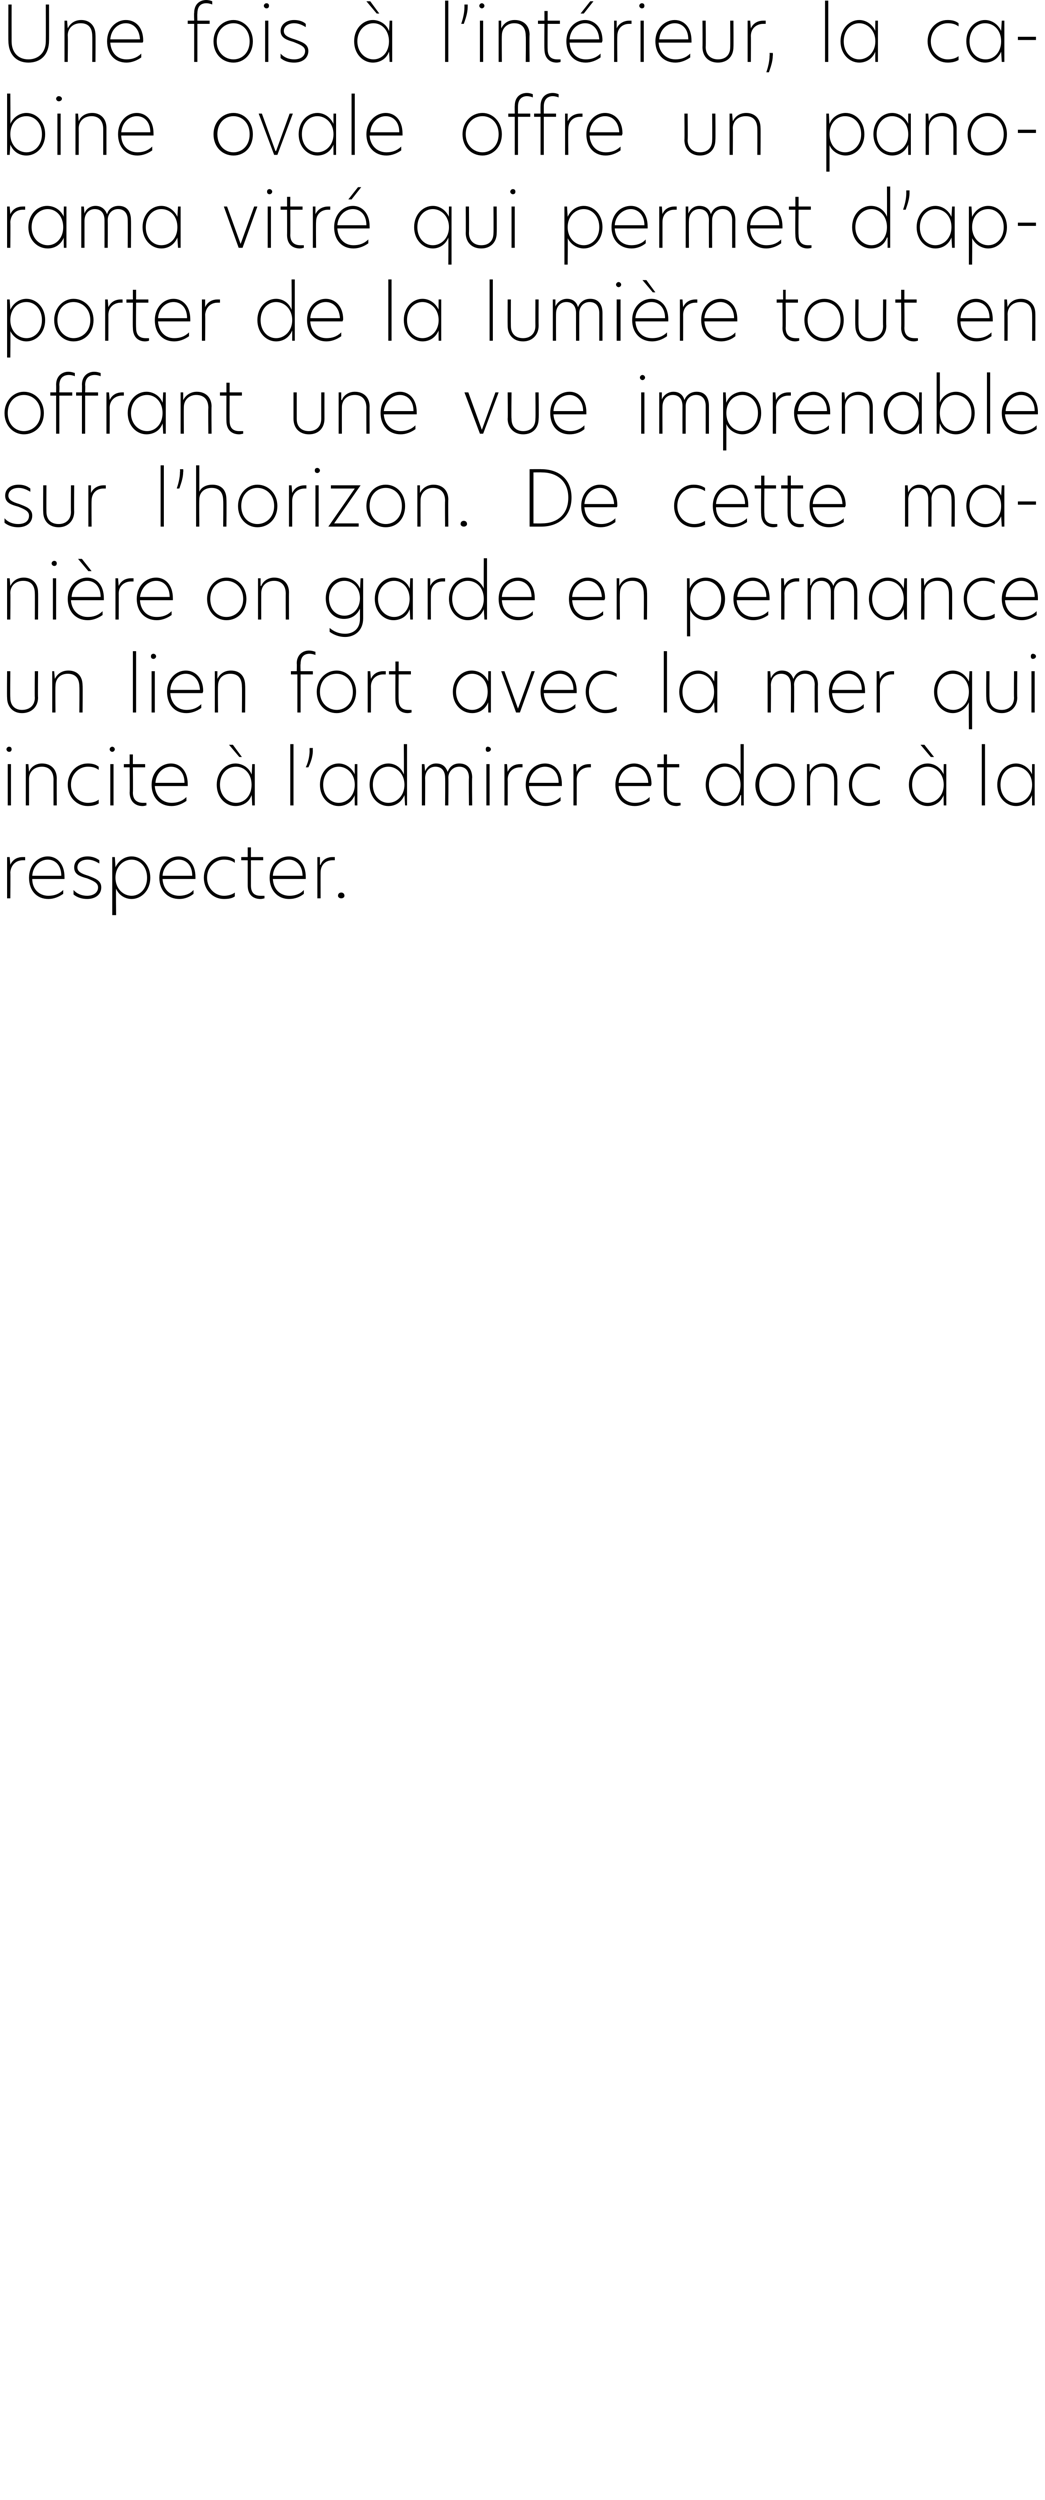 <?xml version="1.0" standalone="no"?>
<!DOCTYPE svg PUBLIC "-//W3C//DTD SVG 1.1//EN" "http://www.w3.org/Graphics/SVG/1.1/DTD/svg11.dtd">
<svg xmlns="http://www.w3.org/2000/svg" version="1.1" width="162px" height="387.4px" viewBox="0 0 162 387.4">
  <desc>Une fois l int rieur, la cabine ovale offre un panorama vitr qui permet d apporter de la lumi re tout en offrant u</desc>
  <defs/>
  <g id="Polygon19113">
    <path d="M 1.1 132.8 L 1.5 132.8 L 1.6 134 C 1.6 134 1.61 134.02 1.6 134 C 2 133.1 2.8 132.8 3.5 132.8 C 3.6 132.8 3.8 132.8 3.9 132.8 C 3.9 132.8 3.9 133.3 3.9 133.3 C 3.8 133.3 3.6 133.3 3.5 133.3 C 2.6 133.3 1.7 133.9 1.6 135.2 C 1.64 135.17 1.6 139.2 1.6 139.2 L 1.1 139.2 L 1.1 132.8 Z M 10 136.2 C 10 136.2 5 136.2 5 136.2 C 5 137.8 6.1 138.8 7.5 138.8 C 8.3 138.8 9.1 138.6 9.8 137.9 C 9.8 137.9 9.8 138.5 9.8 138.5 C 9.1 139 8.3 139.3 7.5 139.3 C 5.7 139.3 4.5 138 4.5 136 C 4.5 134 5.9 132.7 7.4 132.7 C 8.8 132.7 10 133.8 10 135.9 C 10 136 10 136.1 10 136.2 Z M 9.5 135.7 C 9.5 134 8.5 133.2 7.4 133.2 C 6.2 133.2 5.1 134.2 5 135.7 C 5 135.7 9.5 135.7 9.5 135.7 Z M 15.4 133.3 C 15.4 133.3 15.4 133.8 15.4 133.8 C 14.9 133.5 14.3 133.2 13.6 133.2 C 12.6 133.2 12 133.7 12 134.4 C 12 135.1 12.7 135.4 13.7 135.7 C 14.7 136.1 15.7 136.4 15.7 137.5 C 15.7 138.6 14.8 139.3 13.5 139.3 C 12.8 139.3 12 139.1 11.4 138.6 C 11.4 138.6 11.4 137.9 11.4 137.9 C 11.9 138.5 12.7 138.8 13.5 138.8 C 14.5 138.8 15.2 138.3 15.2 137.5 C 15.2 136.8 14.5 136.5 13.5 136.1 C 12.4 135.8 11.5 135.5 11.5 134.4 C 11.5 133.4 12.3 132.7 13.6 132.7 C 14.2 132.7 14.9 132.9 15.4 133.3 Z M 17.4 132.8 L 17.8 132.8 C 17.8 132.8 17.92 134.44 17.9 134.4 C 18.4 133.3 19.4 132.7 20.4 132.7 C 21.9 132.7 23.3 134 23.3 136 C 23.3 138 21.9 139.3 20.4 139.3 C 19.4 139.3 18.4 138.7 18 137.7 C 17.95 137.65 18 141.8 18 141.8 L 17.4 141.8 L 17.4 132.8 Z M 22.8 136 C 22.8 134.3 21.7 133.2 20.4 133.2 C 19.1 133.2 17.9 134.3 17.9 136 C 17.9 137.7 19.1 138.8 20.4 138.8 C 21.7 138.8 22.8 137.7 22.8 136 Z M 30.3 136.2 C 30.3 136.2 25.2 136.2 25.2 136.2 C 25.3 137.8 26.3 138.8 27.8 138.8 C 28.5 138.8 29.4 138.6 30 137.9 C 30 137.9 30 138.5 30 138.5 C 29.4 139 28.6 139.3 27.8 139.3 C 26 139.3 24.7 138 24.7 136 C 24.7 134 26.1 132.7 27.7 132.7 C 29.1 132.7 30.3 133.8 30.3 135.9 C 30.3 136 30.3 136.1 30.3 136.2 Z M 29.8 135.7 C 29.8 134 28.8 133.2 27.7 133.2 C 26.5 133.2 25.3 134.2 25.2 135.7 C 25.2 135.7 29.8 135.7 29.8 135.7 Z M 34.7 138.8 C 35.2 138.8 35.9 138.7 36.4 138.3 C 36.4 138.3 36.4 138.9 36.4 138.9 C 36 139.2 35.4 139.3 34.7 139.3 C 33 139.3 31.6 137.9 31.6 136 C 31.6 134.1 33 132.7 34.7 132.7 C 35.3 132.7 35.9 132.8 36.4 133.2 C 36.4 133.2 36.4 133.7 36.4 133.7 C 35.9 133.3 35.3 133.2 34.7 133.2 C 33.4 133.2 32.1 134.3 32.1 136 C 32.1 137.7 33.4 138.8 34.7 138.8 Z M 38.9 132.8 L 40.8 132.8 L 40.8 133.3 L 38.9 133.3 C 38.9 133.3 38.9 137.2 38.9 137.2 C 38.9 138.4 39.5 138.8 40.4 138.8 C 40.6 138.8 40.8 138.8 41 138.8 C 41 138.8 41 139.2 41 139.2 C 40.9 139.2 40.7 139.3 40.4 139.3 C 39.2 139.3 38.4 138.6 38.4 137.2 C 38.4 137.22 38.4 133.3 38.4 133.3 L 37.4 133.3 L 37.4 132.8 L 38.4 132.8 L 38.4 131.3 L 38.9 131.3 L 38.9 132.8 Z M 47.4 136.2 C 47.4 136.2 42.3 136.2 42.3 136.2 C 42.4 137.8 43.4 138.8 44.9 138.8 C 45.6 138.8 46.5 138.6 47.1 137.9 C 47.1 137.9 47.1 138.5 47.1 138.5 C 46.5 139 45.7 139.3 44.8 139.3 C 43.1 139.3 41.8 138 41.8 136 C 41.8 134 43.2 132.7 44.8 132.7 C 46.2 132.7 47.4 133.8 47.4 135.9 C 47.4 136 47.4 136.1 47.4 136.2 Z M 46.9 135.7 C 46.9 134 45.8 133.2 44.8 133.2 C 43.5 133.2 42.4 134.2 42.3 135.7 C 42.3 135.7 46.9 135.7 46.9 135.7 Z M 49.2 132.8 L 49.6 132.8 L 49.6 134 C 49.6 134 49.65 134.02 49.7 134 C 50 133.1 50.9 132.8 51.5 132.8 C 51.7 132.8 51.8 132.8 51.9 132.8 C 51.9 132.8 51.9 133.3 51.9 133.3 C 51.8 133.3 51.7 133.3 51.5 133.3 C 50.6 133.3 49.7 133.9 49.7 135.2 C 49.69 135.17 49.7 139.2 49.7 139.2 L 49.2 139.2 L 49.2 132.8 Z M 52.4 138.8 C 52.4 138.5 52.6 138.3 52.9 138.3 C 53.2 138.3 53.4 138.5 53.4 138.8 C 53.4 139 53.2 139.2 52.9 139.2 C 52.6 139.2 52.4 139 52.4 138.8 Z " stroke="none" fill="#000"/>
  </g>
  <g id="Polygon19112">
    <path d="M 1 116.1 C 1 115.9 1.2 115.7 1.4 115.7 C 1.7 115.7 1.8 115.9 1.8 116.1 C 1.8 116.3 1.7 116.5 1.4 116.5 C 1.2 116.5 1 116.3 1 116.1 Z M 1.2 118.4 L 1.7 118.4 L 1.7 124.8 L 1.2 124.8 L 1.2 118.4 Z M 8.8 120.6 C 8.78 120.56 8.8 124.8 8.8 124.8 L 8.3 124.8 C 8.3 124.8 8.28 120.77 8.3 120.8 C 8.3 119.5 7.6 118.8 6.5 118.8 C 5.4 118.8 4.5 119.5 4.5 120.7 C 4.5 120.71 4.5 124.8 4.5 124.8 L 4 124.8 L 4 118.4 L 4.4 118.4 L 4.5 119.6 C 4.5 119.6 4.46 119.56 4.5 119.6 C 4.8 118.8 5.6 118.3 6.5 118.3 C 7.9 118.3 8.8 119.2 8.8 120.6 Z M 13.6 124.4 C 14.1 124.4 14.8 124.3 15.3 123.9 C 15.3 123.9 15.3 124.5 15.3 124.5 C 14.8 124.8 14.2 124.9 13.6 124.9 C 11.9 124.9 10.5 123.5 10.5 121.6 C 10.5 119.7 11.9 118.3 13.6 118.3 C 14.2 118.3 14.8 118.4 15.3 118.8 C 15.3 118.8 15.3 119.3 15.3 119.3 C 14.8 118.9 14.2 118.8 13.6 118.8 C 12.3 118.8 11 119.9 11 121.6 C 11 123.3 12.3 124.4 13.6 124.4 Z M 17 116.1 C 17 115.9 17.2 115.7 17.4 115.7 C 17.6 115.7 17.8 115.9 17.8 116.1 C 17.8 116.3 17.6 116.5 17.4 116.5 C 17.2 116.5 17 116.3 17 116.1 Z M 17.1 118.4 L 17.6 118.4 L 17.6 124.8 L 17.1 124.8 L 17.1 118.4 Z M 20.6 118.4 L 22.5 118.4 L 22.5 118.9 L 20.6 118.9 C 20.6 118.9 20.64 122.8 20.6 122.8 C 20.6 124 21.3 124.4 22.2 124.4 C 22.4 124.4 22.5 124.4 22.7 124.4 C 22.7 124.4 22.7 124.8 22.7 124.8 C 22.6 124.8 22.4 124.9 22.1 124.9 C 21 124.9 20.1 124.2 20.1 122.8 C 20.14 122.82 20.1 118.9 20.1 118.9 L 19.2 118.9 L 19.2 118.4 L 20.1 118.4 L 20.1 116.9 L 20.6 116.9 L 20.6 118.4 Z M 29.1 121.8 C 29.1 121.8 24 121.8 24 121.8 C 24.1 123.4 25.2 124.4 26.6 124.4 C 27.4 124.4 28.2 124.2 28.9 123.5 C 28.9 123.5 28.9 124.1 28.9 124.1 C 28.2 124.6 27.4 124.9 26.6 124.9 C 24.8 124.9 23.5 123.6 23.5 121.6 C 23.5 119.6 25 118.3 26.5 118.3 C 27.9 118.3 29.1 119.4 29.1 121.5 C 29.1 121.6 29.1 121.7 29.1 121.8 Z M 28.6 121.3 C 28.6 119.6 27.6 118.8 26.5 118.8 C 25.3 118.8 24.2 119.8 24.1 121.3 C 24.1 121.3 28.6 121.3 28.6 121.3 Z M 37.5 117.3 L 37.1 117.3 L 35.5 115.4 L 36.1 115.4 L 37.5 117.3 Z M 33.6 121.6 C 33.6 119.6 35 118.3 36.5 118.3 C 37.5 118.3 38.6 118.9 39 120 C 39.03 120.02 39.1 118.4 39.1 118.4 L 39.5 118.4 L 39.5 124.8 L 39.1 124.8 C 39.1 124.8 39.03 123.2 39 123.2 C 38.6 124.4 37.5 124.9 36.5 124.9 C 35 124.9 33.6 123.6 33.6 121.6 Z M 39 121.6 C 39 119.9 37.9 118.8 36.6 118.8 C 35.2 118.8 34.1 119.9 34.1 121.6 C 34.1 123.3 35.3 124.4 36.6 124.4 C 37.9 124.4 39 123.3 39 121.6 Z M 45 115.3 L 45.5 115.3 L 45.5 124.8 L 45 124.8 L 45 115.3 Z M 48 116.3 C 47.97 116.33 48 115.9 48 115.9 L 48.5 115.9 C 48.5 115.9 48.47 116.32 48.5 116.3 C 48.5 117.3 48.1 118.3 47.8 118.9 C 47.8 118.9 47.4 118.9 47.4 118.9 C 47.7 118.3 48 117.3 48 116.3 Z M 49.6 121.6 C 49.6 119.6 51 118.3 52.5 118.3 C 53.5 118.3 54.5 118.9 55 120 C 54.96 120.02 55 118.4 55 118.4 L 55.4 118.4 L 55.4 124.8 L 55 124.8 C 55 124.8 54.96 123.2 55 123.2 C 54.5 124.4 53.5 124.9 52.5 124.9 C 51 124.9 49.6 123.6 49.6 121.6 Z M 55 121.6 C 55 119.9 53.8 118.8 52.5 118.8 C 51.2 118.8 50.1 119.9 50.1 121.6 C 50.1 123.3 51.2 124.4 52.5 124.4 C 53.8 124.4 55 123.3 55 121.6 Z M 57.3 121.6 C 57.3 119.6 58.7 118.3 60.2 118.3 C 61.2 118.3 62.2 118.9 62.6 120 C 62.64 119.98 62.6 115.3 62.6 115.3 L 63.1 115.3 L 63.1 124.8 L 62.8 124.8 L 62.7 123.2 C 62.7 123.2 62.67 123.19 62.7 123.2 C 62.2 124.4 61.2 124.9 60.2 124.9 C 58.7 124.9 57.3 123.6 57.3 121.6 Z M 62.7 121.6 C 62.7 119.9 61.5 118.8 60.2 118.8 C 58.9 118.8 57.8 119.9 57.8 121.6 C 57.8 123.3 58.9 124.4 60.2 124.4 C 61.5 124.4 62.7 123.3 62.7 121.6 Z M 73.2 120.5 C 73.15 120.48 73.2 124.8 73.2 124.8 L 72.7 124.8 C 72.7 124.8 72.65 120.53 72.7 120.5 C 72.7 119.5 72.2 118.8 71.2 118.8 C 70.2 118.8 69.5 119.6 69.5 120.5 C 69.54 120.54 69.5 124.8 69.5 124.8 L 69 124.8 C 69 124.8 69.04 120.53 69 120.5 C 69 119.5 68.5 118.8 67.5 118.8 C 66.5 118.8 65.9 119.6 65.9 120.6 C 65.93 120.56 65.9 124.8 65.9 124.8 L 65.4 124.8 L 65.4 118.4 L 65.8 118.4 L 65.9 119.5 C 65.9 119.5 65.89 119.48 65.9 119.5 C 66.2 118.8 66.8 118.3 67.6 118.3 C 68.6 118.3 69.1 118.8 69.4 119.6 C 69.7 118.8 70.3 118.3 71.2 118.3 C 72.5 118.3 73.2 119.2 73.2 120.5 Z M 75.3 116.1 C 75.3 115.9 75.4 115.7 75.6 115.7 C 75.9 115.7 76.1 115.9 76.1 116.1 C 76.1 116.3 75.9 116.5 75.6 116.5 C 75.4 116.5 75.3 116.3 75.3 116.1 Z M 75.4 118.4 L 75.9 118.4 L 75.9 124.8 L 75.4 124.8 L 75.4 118.4 Z M 78.2 118.4 L 78.6 118.4 L 78.7 119.6 C 78.7 119.6 78.69 119.62 78.7 119.6 C 79.1 118.7 79.9 118.4 80.6 118.4 C 80.7 118.4 80.8 118.4 81 118.4 C 81 118.4 81 118.9 81 118.9 C 80.8 118.9 80.7 118.9 80.6 118.9 C 79.7 118.9 78.7 119.5 78.7 120.8 C 78.72 120.77 78.7 124.8 78.7 124.8 L 78.2 124.8 L 78.2 118.4 Z M 87.1 121.8 C 87.1 121.8 82 121.8 82 121.8 C 82.1 123.4 83.1 124.4 84.6 124.4 C 85.4 124.4 86.2 124.2 86.9 123.5 C 86.9 123.5 86.9 124.1 86.9 124.1 C 86.2 124.6 85.4 124.9 84.6 124.9 C 82.8 124.9 81.5 123.6 81.5 121.6 C 81.5 119.6 82.9 118.3 84.5 118.3 C 85.9 118.3 87.1 119.4 87.1 121.5 C 87.1 121.6 87.1 121.7 87.1 121.8 Z M 86.6 121.3 C 86.6 119.6 85.6 118.8 84.5 118.8 C 83.3 118.8 82.2 119.8 82 121.3 C 82 121.3 86.6 121.3 86.6 121.3 Z M 88.9 118.4 L 89.3 118.4 L 89.4 119.6 C 89.4 119.6 89.38 119.62 89.4 119.6 C 89.8 118.7 90.6 118.4 91.3 118.4 C 91.4 118.4 91.5 118.4 91.6 118.4 C 91.6 118.4 91.6 118.9 91.6 118.9 C 91.5 118.9 91.4 118.9 91.3 118.9 C 90.4 118.9 89.4 119.5 89.4 120.8 C 89.41 120.77 89.4 124.8 89.4 124.8 L 88.9 124.8 L 88.9 118.4 Z M 100.9 121.8 C 100.9 121.8 95.9 121.8 95.9 121.8 C 96 123.4 97 124.4 98.4 124.4 C 99.2 124.4 100 124.2 100.7 123.5 C 100.7 123.5 100.7 124.1 100.7 124.1 C 100 124.6 99.2 124.9 98.4 124.9 C 96.6 124.9 95.4 123.6 95.4 121.6 C 95.4 119.6 96.8 118.3 98.3 118.3 C 99.7 118.3 101 119.4 101 121.5 C 101 121.6 100.9 121.7 100.9 121.8 Z M 100.5 121.3 C 100.4 119.6 99.4 118.8 98.3 118.8 C 97.1 118.8 96 119.8 95.9 121.3 C 95.9 121.3 100.5 121.3 100.5 121.3 Z M 103.4 118.4 L 105.3 118.4 L 105.3 118.9 L 103.4 118.9 C 103.4 118.9 103.38 122.8 103.4 122.8 C 103.4 124 104 124.4 104.9 124.4 C 105.1 124.4 105.3 124.4 105.5 124.4 C 105.5 124.4 105.5 124.8 105.5 124.8 C 105.4 124.8 105.1 124.9 104.9 124.9 C 103.7 124.9 102.9 124.2 102.9 122.8 C 102.88 122.82 102.9 118.9 102.9 118.9 L 101.9 118.9 L 101.9 118.4 L 102.9 118.4 L 102.9 116.9 L 103.4 116.9 L 103.4 118.4 Z M 109.4 121.6 C 109.4 119.6 110.8 118.3 112.3 118.3 C 113.4 118.3 114.4 118.9 114.8 120 C 114.82 119.98 114.8 115.3 114.8 115.3 L 115.3 115.3 L 115.3 124.8 L 114.9 124.8 L 114.9 123.2 C 114.9 123.2 114.85 123.19 114.8 123.2 C 114.4 124.4 113.4 124.9 112.3 124.9 C 110.8 124.9 109.4 123.6 109.4 121.6 Z M 114.8 121.6 C 114.8 119.9 113.7 118.8 112.4 118.8 C 111.1 118.8 109.9 119.9 109.9 121.6 C 109.9 123.3 111.1 124.4 112.4 124.4 C 113.7 124.4 114.8 123.3 114.8 121.6 Z M 117.1 121.6 C 117.1 119.7 118.5 118.3 120.2 118.3 C 121.9 118.3 123.2 119.7 123.2 121.6 C 123.2 123.6 121.9 124.9 120.2 124.9 C 118.5 124.9 117.1 123.6 117.1 121.6 Z M 122.7 121.6 C 122.7 119.8 121.5 118.8 120.2 118.8 C 118.9 118.8 117.7 119.8 117.7 121.6 C 117.7 123.4 118.9 124.4 120.2 124.4 C 121.5 124.4 122.7 123.4 122.7 121.6 Z M 129.8 120.6 C 129.84 120.56 129.8 124.8 129.8 124.8 L 129.3 124.8 C 129.3 124.8 129.34 120.77 129.3 120.8 C 129.3 119.5 128.7 118.8 127.5 118.8 C 126.4 118.8 125.6 119.5 125.6 120.7 C 125.56 120.71 125.6 124.8 125.6 124.8 L 125.1 124.8 L 125.1 118.4 L 125.5 118.4 L 125.5 119.6 C 125.5 119.6 125.52 119.56 125.5 119.6 C 125.9 118.8 126.6 118.3 127.6 118.3 C 129 118.3 129.8 119.2 129.8 120.6 Z M 134.7 124.4 C 135.2 124.4 135.8 124.3 136.4 123.9 C 136.4 123.9 136.4 124.5 136.4 124.5 C 135.9 124.8 135.3 124.9 134.7 124.9 C 132.9 124.9 131.6 123.5 131.6 121.6 C 131.6 119.7 132.9 118.3 134.7 118.3 C 135.2 118.3 135.8 118.4 136.4 118.8 C 136.4 118.8 136.4 119.3 136.4 119.3 C 135.8 118.9 135.2 118.8 134.6 118.8 C 133.3 118.8 132.1 119.9 132.1 121.6 C 132.1 123.3 133.3 124.4 134.7 124.4 Z M 144.8 117.3 L 144.3 117.3 L 142.7 115.4 L 143.3 115.4 L 144.8 117.3 Z M 140.9 121.6 C 140.9 119.6 142.3 118.3 143.8 118.3 C 144.8 118.3 145.8 118.9 146.3 120 C 146.26 120.02 146.3 118.4 146.3 118.4 L 146.7 118.4 L 146.7 124.8 L 146.3 124.8 C 146.3 124.8 146.26 123.2 146.3 123.2 C 145.8 124.4 144.8 124.9 143.8 124.9 C 142.3 124.9 140.9 123.6 140.9 121.6 Z M 146.3 121.6 C 146.3 119.9 145.1 118.8 143.8 118.8 C 142.5 118.8 141.4 119.9 141.4 121.6 C 141.4 123.3 142.5 124.4 143.8 124.4 C 145.1 124.4 146.3 123.3 146.3 121.6 Z M 152.2 115.3 L 152.7 115.3 L 152.7 124.8 L 152.2 124.8 L 152.2 115.3 Z M 154.6 121.6 C 154.6 119.6 156 118.3 157.5 118.3 C 158.5 118.3 159.5 118.9 160 120 C 159.97 120.02 160 118.4 160 118.4 L 160.4 118.4 L 160.4 124.8 L 160 124.8 C 160 124.8 159.97 123.2 160 123.2 C 159.5 124.4 158.5 124.9 157.5 124.9 C 156 124.9 154.6 123.6 154.6 121.6 Z M 160 121.6 C 160 119.9 158.8 118.8 157.5 118.8 C 156.2 118.8 155.1 119.9 155.1 121.6 C 155.1 123.3 156.2 124.4 157.5 124.4 C 158.8 124.4 160 123.3 160 121.6 Z " stroke="none" fill="#000"/>
  </g>
  <g id="Polygon19111">
    <path d="M 1.1 108.1 C 1.06 108.08 1.1 104 1.1 104 L 1.6 104 C 1.6 104 1.56 108.11 1.6 108.1 C 1.6 109.3 2.3 110 3.4 110 C 4.6 110 5.4 109.3 5.4 108.1 C 5.35 108.1 5.4 104 5.4 104 L 5.9 104 C 5.9 104 5.86 108.07 5.9 108.1 C 5.9 109.5 4.9 110.5 3.4 110.5 C 2 110.5 1.1 109.5 1.1 108.1 Z M 12.8 106.2 C 12.84 106.16 12.8 110.4 12.8 110.4 L 12.3 110.4 C 12.3 110.4 12.34 106.37 12.3 106.4 C 12.3 105.1 11.7 104.4 10.5 104.4 C 9.4 104.4 8.6 105.1 8.6 106.3 C 8.56 106.31 8.6 110.4 8.6 110.4 L 8.1 110.4 L 8.1 104 L 8.4 104 L 8.5 105.2 C 8.5 105.2 8.52 105.16 8.5 105.2 C 8.9 104.4 9.6 103.9 10.6 103.9 C 12 103.9 12.8 104.8 12.8 106.2 Z M 20.6 100.9 L 21.1 100.9 L 21.1 110.4 L 20.6 110.4 L 20.6 100.9 Z M 23.4 101.7 C 23.4 101.5 23.5 101.3 23.8 101.3 C 24 101.3 24.2 101.5 24.2 101.7 C 24.2 101.9 24 102.1 23.8 102.1 C 23.5 102.1 23.4 101.9 23.4 101.7 Z M 23.5 104 L 24 104 L 24 110.4 L 23.5 110.4 L 23.5 104 Z M 31.4 107.4 C 31.4 107.4 26.4 107.4 26.4 107.4 C 26.5 109 27.5 110 28.9 110 C 29.7 110 30.5 109.8 31.2 109.1 C 31.2 109.1 31.2 109.7 31.2 109.7 C 30.5 110.2 29.7 110.5 28.9 110.5 C 27.1 110.5 25.9 109.2 25.9 107.2 C 25.9 105.2 27.3 103.9 28.8 103.9 C 30.2 103.9 31.5 105 31.5 107.1 C 31.5 107.2 31.4 107.3 31.4 107.4 Z M 31 106.9 C 30.9 105.2 29.9 104.4 28.8 104.4 C 27.6 104.4 26.5 105.4 26.4 106.9 C 26.4 106.9 31 106.9 31 106.9 Z M 38 106.2 C 38.04 106.16 38 110.4 38 110.4 L 37.5 110.4 C 37.5 110.4 37.54 106.37 37.5 106.4 C 37.5 105.1 36.9 104.4 35.7 104.4 C 34.6 104.4 33.8 105.1 33.8 106.3 C 33.76 106.31 33.8 110.4 33.8 110.4 L 33.3 110.4 L 33.3 104 L 33.7 104 L 33.7 105.2 C 33.7 105.2 33.72 105.16 33.7 105.2 C 34.1 104.4 34.8 103.9 35.8 103.9 C 37.2 103.9 38 104.8 38 106.2 Z M 46.1 104.5 L 45.1 104.5 L 45.1 104 L 46 104 C 46 104 46.04 102.8 46 102.8 C 46 101.5 46.9 100.8 47.9 100.8 C 48.3 100.8 48.6 100.9 48.9 101 C 48.9 101 48.9 101.5 48.9 101.5 C 48.7 101.4 48.3 101.3 48 101.3 C 47.1 101.3 46.6 101.8 46.6 102.9 C 46.55 102.89 46.6 104 46.6 104 L 48.5 104 L 48.5 104.5 L 46.6 104.5 L 46.6 110.4 L 46.1 110.4 L 46.1 104.5 Z M 49.1 107.2 C 49.1 105.3 50.5 103.9 52.2 103.9 C 53.8 103.9 55.2 105.3 55.2 107.2 C 55.2 109.2 53.8 110.5 52.2 110.5 C 50.5 110.5 49.1 109.2 49.1 107.2 Z M 54.7 107.2 C 54.7 105.4 53.5 104.4 52.2 104.4 C 50.8 104.4 49.6 105.4 49.6 107.2 C 49.6 109 50.9 110 52.2 110 C 53.5 110 54.7 109 54.7 107.2 Z M 57 104 L 57.4 104 L 57.5 105.2 C 57.5 105.2 57.49 105.22 57.5 105.2 C 57.9 104.3 58.7 104 59.4 104 C 59.5 104 59.6 104 59.8 104 C 59.8 104 59.8 104.5 59.8 104.5 C 59.6 104.5 59.5 104.5 59.4 104.5 C 58.5 104.5 57.5 105.1 57.5 106.4 C 57.52 106.37 57.5 110.4 57.5 110.4 L 57 110.4 L 57 104 Z M 61.8 104 L 63.7 104 L 63.7 104.5 L 61.8 104.5 C 61.8 104.5 61.77 108.4 61.8 108.4 C 61.8 109.6 62.4 110 63.3 110 C 63.5 110 63.7 110 63.8 110 C 63.8 110 63.8 110.4 63.8 110.4 C 63.8 110.4 63.5 110.5 63.2 110.5 C 62.1 110.5 61.3 109.8 61.3 108.4 C 61.27 108.42 61.3 104.5 61.3 104.5 L 60.3 104.5 L 60.3 104 L 61.3 104 L 61.3 102.5 L 61.8 102.5 L 61.8 104 Z M 70.2 107.2 C 70.2 105.2 71.6 103.9 73.1 103.9 C 74.2 103.9 75.2 104.5 75.7 105.6 C 75.66 105.62 75.7 104 75.7 104 L 76.1 104 L 76.1 110.4 L 75.7 110.4 C 75.7 110.4 75.66 108.8 75.7 108.8 C 75.2 110 74.2 110.5 73.2 110.5 C 71.6 110.5 70.2 109.2 70.2 107.2 Z M 75.6 107.2 C 75.6 105.5 74.5 104.4 73.2 104.4 C 71.9 104.4 70.7 105.5 70.7 107.2 C 70.7 108.9 71.9 110 73.2 110 C 74.5 110 75.6 108.9 75.6 107.2 Z M 77.7 104 L 78.2 104 L 80.3 109.8 L 80.3 109.8 L 82.4 104 L 82.9 104 L 80.6 110.4 L 80 110.4 L 77.7 104 Z M 89.4 107.4 C 89.4 107.4 84.3 107.4 84.3 107.4 C 84.4 109 85.4 110 86.9 110 C 87.7 110 88.5 109.8 89.2 109.1 C 89.2 109.1 89.2 109.7 89.2 109.7 C 88.5 110.2 87.7 110.5 86.9 110.5 C 85.1 110.5 83.8 109.2 83.8 107.2 C 83.8 105.2 85.2 103.9 86.8 103.9 C 88.2 103.9 89.4 105 89.4 107.1 C 89.4 107.2 89.4 107.3 89.4 107.4 Z M 88.9 106.9 C 88.9 105.2 87.9 104.4 86.8 104.4 C 85.6 104.4 84.5 105.4 84.3 106.9 C 84.3 106.9 88.9 106.9 88.9 106.9 Z M 93.8 110 C 94.3 110 95 109.9 95.6 109.5 C 95.6 109.5 95.6 110.1 95.6 110.1 C 95.1 110.4 94.5 110.5 93.8 110.5 C 92.1 110.5 90.8 109.1 90.8 107.2 C 90.8 105.3 92.1 103.9 93.8 103.9 C 94.4 103.9 95 104 95.6 104.4 C 95.6 104.4 95.6 104.9 95.6 104.9 C 95 104.5 94.4 104.4 93.8 104.4 C 92.5 104.4 91.3 105.5 91.3 107.2 C 91.3 108.9 92.5 110 93.8 110 Z M 102.9 100.9 L 103.4 100.9 L 103.4 110.4 L 102.9 110.4 L 102.9 100.9 Z M 105.3 107.2 C 105.3 105.2 106.7 103.9 108.2 103.9 C 109.2 103.9 110.2 104.5 110.7 105.6 C 110.71 105.62 110.8 104 110.8 104 L 111.2 104 L 111.2 110.4 L 110.8 110.4 C 110.8 110.4 110.71 108.8 110.7 108.8 C 110.2 110 109.2 110.5 108.2 110.5 C 106.7 110.5 105.3 109.2 105.3 107.2 Z M 110.7 107.2 C 110.7 105.5 109.6 104.4 108.3 104.4 C 106.9 104.4 105.8 105.5 105.8 107.2 C 105.8 108.9 106.9 110 108.3 110 C 109.6 110 110.7 108.9 110.7 107.2 Z M 126.8 106.1 C 126.76 106.08 126.8 110.4 126.8 110.4 L 126.3 110.4 C 126.3 110.4 126.26 106.13 126.3 106.1 C 126.3 105.1 125.8 104.4 124.8 104.4 C 123.8 104.4 123.1 105.2 123.1 106.1 C 123.15 106.14 123.1 110.4 123.1 110.4 L 122.6 110.4 C 122.6 110.4 122.64 106.13 122.6 106.1 C 122.6 105.1 122.1 104.4 121.1 104.4 C 120.1 104.4 119.5 105.2 119.5 106.2 C 119.54 106.16 119.5 110.4 119.5 110.4 L 119 110.4 L 119 104 L 119.4 104 L 119.5 105.1 C 119.5 105.1 119.5 105.08 119.5 105.1 C 119.8 104.4 120.4 103.9 121.2 103.9 C 122.2 103.9 122.7 104.4 123 105.2 C 123.3 104.4 123.9 103.9 124.8 103.9 C 126.1 103.9 126.8 104.8 126.8 106.1 Z M 134.1 107.4 C 134.1 107.4 129 107.4 129 107.4 C 129.1 109 130.1 110 131.6 110 C 132.4 110 133.2 109.8 133.9 109.1 C 133.9 109.1 133.9 109.7 133.9 109.7 C 133.2 110.2 132.4 110.5 131.6 110.5 C 129.8 110.5 128.5 109.2 128.5 107.2 C 128.5 105.2 129.9 103.9 131.5 103.9 C 132.9 103.9 134.1 105 134.1 107.1 C 134.1 107.2 134.1 107.3 134.1 107.4 Z M 133.6 106.9 C 133.6 105.2 132.6 104.4 131.5 104.4 C 130.3 104.4 129.1 105.4 129 106.9 C 129 106.9 133.6 106.9 133.6 106.9 Z M 135.9 104 L 136.3 104 L 136.4 105.2 C 136.4 105.2 136.37 105.22 136.4 105.2 C 136.8 104.3 137.6 104 138.3 104 C 138.4 104 138.5 104 138.6 104 C 138.6 104 138.6 104.5 138.6 104.5 C 138.5 104.5 138.4 104.5 138.3 104.5 C 137.4 104.5 136.4 105.1 136.4 106.4 C 136.41 106.37 136.4 110.4 136.4 110.4 L 135.9 110.4 L 135.9 104 Z M 150.2 105.6 C 150.2 105.64 150.3 104 150.3 104 L 150.7 104 L 150.7 113 L 150.2 113 C 150.2 113 150.16 108.84 150.2 108.8 C 149.7 109.9 148.7 110.5 147.7 110.5 C 146.2 110.5 144.8 109.2 144.8 107.2 C 144.8 105.2 146.2 103.9 147.7 103.9 C 148.7 103.9 149.7 104.5 150.2 105.6 Z M 145.3 107.2 C 145.3 108.9 146.4 110 147.8 110 C 149.1 110 150.2 108.9 150.2 107.2 C 150.2 105.5 149.1 104.4 147.7 104.4 C 146.4 104.4 145.3 105.5 145.3 107.2 Z M 152.9 108.1 C 152.86 108.08 152.9 104 152.9 104 L 153.4 104 C 153.4 104 153.37 108.11 153.4 108.1 C 153.4 109.3 154.1 110 155.3 110 C 156.4 110 157.2 109.3 157.2 108.1 C 157.16 108.1 157.2 104 157.2 104 L 157.7 104 C 157.7 104 157.66 108.07 157.7 108.1 C 157.7 109.5 156.7 110.5 155.3 110.5 C 153.8 110.5 152.9 109.5 152.9 108.1 Z M 159.8 101.7 C 159.8 101.5 159.9 101.3 160.1 101.3 C 160.4 101.3 160.6 101.5 160.6 101.7 C 160.6 101.9 160.4 102.1 160.1 102.1 C 159.9 102.1 159.8 101.9 159.8 101.7 Z M 159.9 104 L 160.4 104 L 160.4 110.4 L 159.9 110.4 L 159.9 104 Z " stroke="none" fill="#000"/>
  </g>
  <g id="Polygon19110">
    <path d="M 5.9 91.8 C 5.93 91.76 5.9 96 5.9 96 L 5.4 96 C 5.4 96 5.42 91.97 5.4 92 C 5.4 90.7 4.8 90 3.6 90 C 2.5 90 1.6 90.7 1.6 91.9 C 1.64 91.91 1.6 96 1.6 96 L 1.1 96 L 1.1 89.6 L 1.5 89.6 L 1.6 90.8 C 1.6 90.8 1.61 90.76 1.6 90.8 C 2 90 2.7 89.5 3.7 89.5 C 5 89.5 5.9 90.4 5.9 91.8 Z M 8 87.3 C 8 87.1 8.2 86.9 8.4 86.9 C 8.7 86.9 8.8 87.1 8.8 87.3 C 8.8 87.5 8.7 87.7 8.4 87.7 C 8.2 87.7 8 87.5 8 87.3 Z M 8.2 89.6 L 8.7 89.6 L 8.7 96 L 8.2 96 L 8.2 89.6 Z M 13.7 88.5 L 12.1 86.6 L 12.7 86.6 L 14.2 88.5 L 13.7 88.5 Z M 16.1 93 C 16.1 93 11 93 11 93 C 11.1 94.6 12.2 95.6 13.6 95.6 C 14.4 95.6 15.2 95.4 15.9 94.7 C 15.9 94.7 15.9 95.3 15.9 95.3 C 15.2 95.8 14.4 96.1 13.6 96.1 C 11.8 96.1 10.5 94.8 10.5 92.8 C 10.5 90.8 12 89.5 13.5 89.5 C 14.9 89.5 16.1 90.6 16.1 92.7 C 16.1 92.8 16.1 92.9 16.1 93 Z M 15.6 92.5 C 15.6 90.8 14.6 90 13.5 90 C 12.3 90 11.2 91 11.1 92.5 C 11.1 92.5 15.6 92.5 15.6 92.5 Z M 17.9 89.6 L 18.3 89.6 L 18.4 90.8 C 18.4 90.8 18.38 90.82 18.4 90.8 C 18.8 89.9 19.6 89.6 20.3 89.6 C 20.4 89.6 20.5 89.6 20.7 89.6 C 20.7 89.6 20.7 90.1 20.7 90.1 C 20.5 90.1 20.4 90.1 20.3 90.1 C 19.4 90.1 18.4 90.7 18.4 92 C 18.42 91.97 18.4 96 18.4 96 L 17.9 96 L 17.9 89.6 Z M 26.8 93 C 26.8 93 21.7 93 21.7 93 C 21.8 94.6 22.8 95.6 24.3 95.6 C 25.1 95.6 25.9 95.4 26.6 94.7 C 26.6 94.7 26.6 95.3 26.6 95.3 C 25.9 95.8 25.1 96.1 24.3 96.1 C 22.5 96.1 21.2 94.8 21.2 92.8 C 21.2 90.8 22.6 89.5 24.2 89.5 C 25.6 89.5 26.8 90.6 26.8 92.7 C 26.8 92.8 26.8 92.9 26.8 93 Z M 26.3 92.5 C 26.3 90.8 25.3 90 24.2 90 C 23 90 21.9 91 21.7 92.5 C 21.7 92.5 26.3 92.5 26.3 92.5 Z M 32.1 92.8 C 32.1 90.9 33.5 89.5 35.1 89.5 C 36.8 89.5 38.2 90.9 38.2 92.8 C 38.2 94.8 36.8 96.1 35.1 96.1 C 33.5 96.1 32.1 94.8 32.1 92.8 Z M 37.7 92.8 C 37.7 91 36.4 90 35.1 90 C 33.8 90 32.6 91 32.6 92.8 C 32.6 94.6 33.8 95.6 35.1 95.6 C 36.4 95.6 37.7 94.6 37.7 92.8 Z M 44.8 91.8 C 44.78 91.76 44.8 96 44.8 96 L 44.3 96 C 44.3 96 44.28 91.97 44.3 92 C 44.3 90.7 43.6 90 42.5 90 C 41.4 90 40.5 90.7 40.5 91.9 C 40.49 91.91 40.5 96 40.5 96 L 40 96 L 40 89.6 L 40.4 89.6 L 40.4 90.8 C 40.4 90.8 40.46 90.76 40.5 90.8 C 40.8 90 41.6 89.5 42.5 89.5 C 43.9 89.5 44.8 90.4 44.8 91.8 Z M 55.8 91.2 C 55.83 91.16 55.9 89.6 55.9 89.6 L 56.3 89.6 C 56.3 89.6 56.29 95.8 56.3 95.8 C 56.3 97.8 54.9 98.7 53.5 98.7 C 52.6 98.7 51.8 98.4 51.1 97.9 C 51.1 97.9 51.1 97.3 51.1 97.3 C 51.8 97.9 52.6 98.2 53.5 98.2 C 54.7 98.2 55.8 97.5 55.8 95.9 C 55.8 95.9 55.8 94.3 55.8 94.3 C 55.3 95.4 54.4 95.9 53.3 95.9 C 51.8 95.9 50.5 94.7 50.5 92.7 C 50.5 90.8 51.8 89.5 53.3 89.5 C 54.3 89.5 55.4 90.1 55.8 91.2 Z M 51 92.7 C 51 94.4 52.1 95.4 53.4 95.4 C 54.7 95.4 55.8 94.3 55.8 92.7 C 55.8 91.1 54.7 90 53.4 90 C 52.1 90 51 91.1 51 92.7 Z M 58.1 92.8 C 58.1 90.8 59.5 89.5 61 89.5 C 62 89.5 63.1 90.1 63.5 91.2 C 63.53 91.22 63.6 89.6 63.6 89.6 L 64 89.6 L 64 96 L 63.6 96 C 63.6 96 63.53 94.4 63.5 94.4 C 63.1 95.6 62 96.1 61 96.1 C 59.5 96.1 58.1 94.8 58.1 92.8 Z M 63.5 92.8 C 63.5 91.1 62.4 90 61.1 90 C 59.8 90 58.6 91.1 58.6 92.8 C 58.6 94.5 59.8 95.6 61.1 95.6 C 62.4 95.6 63.5 94.5 63.5 92.8 Z M 66.3 89.6 L 66.7 89.6 L 66.7 90.8 C 66.7 90.8 66.75 90.82 66.7 90.8 C 67.1 89.9 68 89.6 68.6 89.6 C 68.8 89.6 68.9 89.6 69 89.6 C 69 89.6 69 90.1 69 90.1 C 68.9 90.1 68.8 90.1 68.6 90.1 C 67.7 90.1 66.8 90.7 66.8 92 C 66.78 91.97 66.8 96 66.8 96 L 66.3 96 L 66.3 89.6 Z M 69.6 92.8 C 69.6 90.8 71 89.5 72.5 89.5 C 73.5 89.5 74.5 90.1 75 91.2 C 74.97 91.18 75 86.5 75 86.5 L 75.5 86.5 L 75.5 96 L 75.1 96 L 75 94.4 C 75 94.4 74.99 94.39 75 94.4 C 74.5 95.6 73.5 96.1 72.5 96.1 C 71 96.1 69.6 94.8 69.6 92.8 Z M 75 92.8 C 75 91.1 73.9 90 72.5 90 C 71.2 90 70.1 91.1 70.1 92.8 C 70.1 94.5 71.2 95.6 72.5 95.6 C 73.9 95.6 75 94.5 75 92.8 Z M 82.9 93 C 82.9 93 77.8 93 77.8 93 C 77.9 94.6 78.9 95.6 80.4 95.6 C 81.1 95.6 82 95.4 82.6 94.7 C 82.6 94.7 82.6 95.3 82.6 95.3 C 82 95.8 81.2 96.1 80.3 96.1 C 78.6 96.1 77.3 94.8 77.3 92.8 C 77.3 90.8 78.7 89.5 80.3 89.5 C 81.7 89.5 82.9 90.6 82.9 92.7 C 82.9 92.8 82.9 92.9 82.9 93 Z M 82.4 92.5 C 82.4 90.8 81.3 90 80.3 90 C 79 90 77.9 91 77.8 92.5 C 77.8 92.5 82.4 92.5 82.4 92.5 Z M 93.7 93 C 93.7 93 88.7 93 88.7 93 C 88.8 94.6 89.8 95.6 91.2 95.6 C 92 95.6 92.8 95.4 93.5 94.7 C 93.5 94.7 93.5 95.3 93.5 95.3 C 92.8 95.8 92 96.1 91.2 96.1 C 89.4 96.1 88.2 94.8 88.2 92.8 C 88.2 90.8 89.6 89.5 91.1 89.5 C 92.5 89.5 93.8 90.6 93.8 92.7 C 93.8 92.8 93.7 92.9 93.7 93 Z M 93.3 92.5 C 93.2 90.8 92.2 90 91.1 90 C 89.9 90 88.8 91 88.7 92.5 C 88.7 92.5 93.3 92.5 93.3 92.5 Z M 100.3 91.8 C 100.34 91.76 100.3 96 100.3 96 L 99.8 96 C 99.8 96 99.84 91.97 99.8 92 C 99.8 90.7 99.2 90 98 90 C 96.9 90 96.1 90.7 96.1 91.9 C 96.06 91.91 96.1 96 96.1 96 L 95.6 96 L 95.6 89.6 L 96 89.6 L 96 90.8 C 96 90.8 96.02 90.76 96 90.8 C 96.4 90 97.1 89.5 98.1 89.5 C 99.5 89.5 100.3 90.4 100.3 91.8 Z M 106.5 89.6 L 106.9 89.6 C 106.9 89.6 106.94 91.24 106.9 91.2 C 107.4 90.1 108.4 89.5 109.4 89.5 C 111 89.5 112.4 90.8 112.4 92.8 C 112.4 94.8 111 96.1 109.4 96.1 C 108.4 96.1 107.4 95.5 107 94.5 C 106.97 94.45 107 98.6 107 98.6 L 106.5 98.6 L 106.5 89.6 Z M 111.8 92.8 C 111.8 91.1 110.7 90 109.4 90 C 108.1 90 107 91.1 107 92.8 C 107 94.5 108.1 95.6 109.4 95.6 C 110.7 95.6 111.8 94.5 111.8 92.8 Z M 119.3 93 C 119.3 93 114.2 93 114.2 93 C 114.3 94.6 115.4 95.6 116.8 95.6 C 117.6 95.6 118.4 95.4 119.1 94.7 C 119.1 94.7 119.1 95.3 119.1 95.3 C 118.4 95.8 117.6 96.1 116.8 96.1 C 115 96.1 113.7 94.8 113.7 92.8 C 113.7 90.8 115.2 89.5 116.7 89.5 C 118.1 89.5 119.3 90.6 119.3 92.7 C 119.3 92.8 119.3 92.9 119.3 93 Z M 118.8 92.5 C 118.8 90.8 117.8 90 116.7 90 C 115.5 90 114.4 91 114.3 92.5 C 114.3 92.5 118.8 92.5 118.8 92.5 Z M 121.1 89.6 L 121.5 89.6 L 121.6 90.8 C 121.6 90.8 121.59 90.82 121.6 90.8 C 122 89.9 122.8 89.6 123.5 89.6 C 123.6 89.6 123.8 89.6 123.9 89.6 C 123.9 89.6 123.9 90.1 123.9 90.1 C 123.8 90.1 123.6 90.1 123.5 90.1 C 122.6 90.1 121.6 90.7 121.6 92 C 121.63 91.97 121.6 96 121.6 96 L 121.1 96 L 121.1 89.6 Z M 132.9 91.7 C 132.92 91.68 132.9 96 132.9 96 L 132.4 96 C 132.4 96 132.42 91.73 132.4 91.7 C 132.4 90.7 131.9 90 130.9 90 C 129.9 90 129.3 90.8 129.3 91.7 C 129.31 91.74 129.3 96 129.3 96 L 128.8 96 C 128.8 96 128.8 91.73 128.8 91.7 C 128.8 90.7 128.3 90 127.3 90 C 126.3 90 125.7 90.8 125.7 91.8 C 125.69 91.76 125.7 96 125.7 96 L 125.2 96 L 125.2 89.6 L 125.6 89.6 L 125.6 90.7 C 125.6 90.7 125.66 90.68 125.7 90.7 C 125.9 90 126.6 89.5 127.4 89.5 C 128.3 89.5 128.9 90 129.2 90.8 C 129.4 90 130.1 89.5 131 89.5 C 132.3 89.5 132.9 90.4 132.9 91.7 Z M 134.7 92.8 C 134.7 90.8 136.1 89.5 137.6 89.5 C 138.6 89.5 139.6 90.1 140.1 91.2 C 140.08 91.22 140.2 89.6 140.2 89.6 L 140.6 89.6 L 140.6 96 L 140.2 96 C 140.2 96 140.08 94.4 140.1 94.4 C 139.6 95.6 138.6 96.1 137.6 96.1 C 136.1 96.1 134.7 94.8 134.7 92.8 Z M 140.1 92.8 C 140.1 91.1 139 90 137.6 90 C 136.3 90 135.2 91.1 135.2 92.8 C 135.2 94.5 136.3 95.6 137.6 95.6 C 138.9 95.6 140.1 94.5 140.1 92.8 Z M 147.6 91.8 C 147.62 91.76 147.6 96 147.6 96 L 147.1 96 C 147.1 96 147.12 91.97 147.1 92 C 147.1 90.7 146.5 90 145.3 90 C 144.2 90 143.3 90.7 143.3 91.9 C 143.33 91.91 143.3 96 143.3 96 L 142.8 96 L 142.8 89.6 L 143.2 89.6 L 143.3 90.8 C 143.3 90.8 143.3 90.76 143.3 90.8 C 143.6 90 144.4 89.5 145.4 89.5 C 146.7 89.5 147.6 90.4 147.6 91.8 Z M 152.4 95.6 C 152.9 95.6 153.6 95.5 154.2 95.1 C 154.2 95.1 154.2 95.7 154.2 95.7 C 153.7 96 153.1 96.1 152.4 96.1 C 150.7 96.1 149.4 94.7 149.4 92.8 C 149.4 90.9 150.7 89.5 152.4 89.5 C 153 89.5 153.6 89.6 154.2 90 C 154.2 90 154.2 90.5 154.2 90.5 C 153.6 90.1 153 90 152.4 90 C 151.1 90 149.9 91.1 149.9 92.8 C 149.9 94.5 151.1 95.6 152.4 95.6 Z M 160.9 93 C 160.9 93 155.8 93 155.8 93 C 155.9 94.6 157 95.6 158.4 95.6 C 159.2 95.6 160 95.4 160.7 94.7 C 160.7 94.7 160.7 95.3 160.7 95.3 C 160 95.8 159.2 96.1 158.4 96.1 C 156.6 96.1 155.3 94.8 155.3 92.8 C 155.3 90.8 156.8 89.5 158.3 89.5 C 159.7 89.5 160.9 90.6 160.9 92.7 C 160.9 92.8 160.9 92.9 160.9 93 Z M 160.4 92.5 C 160.4 90.8 159.4 90 158.3 90 C 157.1 90 156 91 155.9 92.5 C 155.9 92.5 160.4 92.5 160.4 92.5 Z " stroke="none" fill="#000"/>
  </g>
  <g id="Polygon19109">
    <path d="M 4.7 75.7 C 4.7 75.7 4.7 76.2 4.7 76.2 C 4.2 75.9 3.6 75.6 2.9 75.6 C 1.9 75.6 1.3 76.1 1.3 76.8 C 1.3 77.5 2 77.8 3 78.1 C 4 78.5 5 78.8 5 79.9 C 5 81 4.1 81.7 2.8 81.7 C 2.1 81.7 1.3 81.5 0.7 81 C 0.7 81 0.7 80.3 0.7 80.3 C 1.2 80.9 2 81.2 2.8 81.2 C 3.9 81.2 4.5 80.7 4.5 79.9 C 4.5 79.2 3.8 78.9 2.8 78.5 C 1.7 78.2 0.8 77.9 0.8 76.8 C 0.8 75.8 1.6 75.1 2.9 75.1 C 3.6 75.1 4.2 75.3 4.7 75.7 Z M 6.7 79.3 C 6.67 79.28 6.7 75.2 6.7 75.2 L 7.2 75.2 C 7.2 75.2 7.18 79.31 7.2 79.3 C 7.2 80.5 7.9 81.2 9.1 81.2 C 10.2 81.2 11 80.5 11 79.3 C 10.97 79.3 11 75.2 11 75.2 L 11.5 75.2 C 11.5 75.2 11.47 79.27 11.5 79.3 C 11.5 80.7 10.5 81.7 9.1 81.7 C 7.6 81.7 6.7 80.7 6.7 79.3 Z M 13.7 75.2 L 14.1 75.2 L 14.1 76.4 C 14.1 76.4 14.14 76.42 14.1 76.4 C 14.5 75.5 15.4 75.2 16 75.2 C 16.2 75.2 16.3 75.2 16.4 75.2 C 16.4 75.2 16.4 75.7 16.4 75.7 C 16.3 75.7 16.2 75.7 16 75.7 C 15.1 75.7 14.2 76.3 14.2 77.6 C 14.17 77.57 14.2 81.6 14.2 81.6 L 13.7 81.6 L 13.7 75.2 Z M 24.9 72.1 L 25.4 72.1 L 25.4 81.6 L 24.9 81.6 L 24.9 72.1 Z M 27.9 73.1 C 27.94 73.13 27.9 72.7 27.9 72.7 L 28.4 72.7 C 28.4 72.7 28.44 73.12 28.4 73.1 C 28.4 74.1 28 75.1 27.8 75.7 C 27.8 75.7 27.4 75.7 27.4 75.7 C 27.6 75.1 27.9 74.1 27.9 73.1 Z M 30.9 76.2 C 30.9 76.2 30.87 76.24 30.9 76.2 C 31.2 75.5 32 75.1 32.9 75.1 C 34.3 75.1 35.1 75.9 35.1 77.4 C 35.14 77.38 35.1 81.6 35.1 81.6 L 34.6 81.6 C 34.6 81.6 34.64 77.56 34.6 77.6 C 34.6 76.3 34 75.6 32.8 75.6 C 31.8 75.6 30.9 76.2 30.9 77.4 C 30.86 77.45 30.9 81.6 30.9 81.6 L 30.4 81.6 L 30.4 72.1 L 30.9 72.1 L 30.9 76.2 Z M 36.9 78.4 C 36.9 76.5 38.3 75.1 39.9 75.1 C 41.6 75.1 43 76.5 43 78.4 C 43 80.4 41.6 81.7 39.9 81.7 C 38.3 81.7 36.9 80.4 36.9 78.4 Z M 42.5 78.4 C 42.5 76.6 41.2 75.6 39.9 75.6 C 38.6 75.6 37.4 76.6 37.4 78.4 C 37.4 80.2 38.6 81.2 39.9 81.2 C 41.2 81.2 42.5 80.2 42.5 78.4 Z M 44.8 75.2 L 45.2 75.2 L 45.3 76.4 C 45.3 76.4 45.27 76.42 45.3 76.4 C 45.7 75.5 46.5 75.2 47.2 75.2 C 47.3 75.2 47.4 75.2 47.5 75.2 C 47.5 75.2 47.5 75.7 47.5 75.7 C 47.4 75.7 47.3 75.7 47.2 75.7 C 46.3 75.7 45.3 76.3 45.3 77.6 C 45.3 77.57 45.3 81.6 45.3 81.6 L 44.8 81.6 L 44.8 75.2 Z M 48.8 72.9 C 48.8 72.7 48.9 72.5 49.2 72.5 C 49.4 72.5 49.6 72.7 49.6 72.9 C 49.6 73.1 49.4 73.3 49.2 73.3 C 48.9 73.3 48.8 73.1 48.8 72.9 Z M 48.9 75.2 L 49.4 75.2 L 49.4 81.6 L 48.9 81.6 L 48.9 75.2 Z M 51.8 81.1 L 55.6 81.1 L 55.6 81.6 L 50.9 81.6 L 55 75.7 L 55 75.7 L 51.3 75.7 L 51.3 75.2 L 55.9 75.2 L 51.8 81.1 Z M 56.8 78.4 C 56.8 76.5 58.1 75.1 59.8 75.1 C 61.5 75.1 62.8 76.5 62.8 78.4 C 62.8 80.4 61.5 81.7 59.8 81.7 C 58.1 81.7 56.8 80.4 56.8 78.4 Z M 62.3 78.4 C 62.3 76.6 61.1 75.6 59.8 75.6 C 58.5 75.6 57.3 76.6 57.3 78.4 C 57.3 80.2 58.5 81.2 59.8 81.2 C 61.1 81.2 62.3 80.2 62.3 78.4 Z M 69.5 77.4 C 69.46 77.36 69.5 81.6 69.5 81.6 L 69 81.6 C 69 81.6 68.96 77.57 69 77.6 C 69 76.3 68.3 75.6 67.1 75.6 C 66.1 75.6 65.2 76.3 65.2 77.5 C 65.18 77.51 65.2 81.6 65.2 81.6 L 64.7 81.6 L 64.7 75.2 L 65.1 75.2 L 65.1 76.4 C 65.1 76.4 65.14 76.36 65.1 76.4 C 65.5 75.6 66.3 75.1 67.2 75.1 C 68.6 75.1 69.5 76 69.5 77.4 Z M 71.4 81.2 C 71.4 80.9 71.6 80.7 71.9 80.7 C 72.2 80.7 72.4 80.9 72.4 81.2 C 72.4 81.4 72.2 81.6 71.9 81.6 C 71.6 81.6 71.4 81.4 71.4 81.2 Z M 88.6 77.1 C 88.6 79.9 86.7 81.6 83.9 81.6 C 83.95 81.6 82.1 81.6 82.1 81.6 L 82.1 72.7 C 82.1 72.7 83.95 72.68 83.9 72.7 C 86.8 72.7 88.6 74.4 88.6 77.1 Z M 82.7 81.1 C 82.7 81.1 83.97 81.12 84 81.1 C 86.4 81.1 88.1 79.7 88.1 77.1 C 88.1 74.6 86.4 73.2 84 73.2 C 83.98 73.18 82.7 73.2 82.7 73.2 L 82.7 81.1 Z M 95.6 78.6 C 95.6 78.6 90.6 78.6 90.6 78.6 C 90.7 80.2 91.7 81.2 93.2 81.2 C 93.9 81.2 94.7 81 95.4 80.3 C 95.4 80.3 95.4 80.9 95.4 80.9 C 94.7 81.4 94 81.7 93.1 81.7 C 91.3 81.7 90.1 80.4 90.1 78.4 C 90.1 76.4 91.5 75.1 93 75.1 C 94.5 75.1 95.7 76.2 95.7 78.3 C 95.7 78.4 95.7 78.5 95.6 78.6 Z M 95.2 78.1 C 95.1 76.4 94.1 75.6 93 75.6 C 91.8 75.6 90.7 76.6 90.6 78.1 C 90.6 78.1 95.2 78.1 95.2 78.1 Z M 107.6 81.2 C 108.1 81.2 108.7 81.1 109.3 80.7 C 109.3 80.7 109.3 81.3 109.3 81.3 C 108.8 81.6 108.2 81.7 107.6 81.7 C 105.8 81.7 104.5 80.3 104.5 78.4 C 104.5 76.5 105.8 75.1 107.5 75.1 C 108.1 75.1 108.7 75.2 109.3 75.6 C 109.3 75.6 109.3 76.1 109.3 76.1 C 108.7 75.7 108.1 75.6 107.5 75.6 C 106.2 75.6 105 76.7 105 78.4 C 105 80.1 106.2 81.2 107.6 81.2 Z M 116 78.6 C 116 78.6 111 78.6 111 78.6 C 111 80.2 112.1 81.2 113.5 81.2 C 114.3 81.2 115.1 81 115.8 80.3 C 115.8 80.3 115.8 80.9 115.8 80.9 C 115.1 81.4 114.3 81.7 113.5 81.7 C 111.7 81.7 110.5 80.4 110.5 78.4 C 110.5 76.4 111.9 75.1 113.4 75.1 C 114.8 75.1 116 76.2 116 78.3 C 116 78.4 116 78.5 116 78.6 Z M 115.5 78.1 C 115.5 76.4 114.5 75.6 113.4 75.6 C 112.2 75.6 111.1 76.6 111 78.1 C 111 78.1 115.5 78.1 115.5 78.1 Z M 118.5 75.2 L 120.3 75.2 L 120.3 75.7 L 118.5 75.7 C 118.5 75.7 118.45 79.6 118.5 79.6 C 118.5 80.8 119.1 81.2 120 81.2 C 120.2 81.2 120.3 81.2 120.5 81.2 C 120.5 81.2 120.5 81.6 120.5 81.6 C 120.5 81.6 120.2 81.7 119.9 81.7 C 118.8 81.7 118 81 118 79.6 C 117.95 79.62 118 75.7 118 75.7 L 117 75.7 L 117 75.2 L 118 75.2 L 118 73.7 L 118.5 73.7 L 118.5 75.2 Z M 122.6 75.2 L 124.5 75.2 L 124.5 75.7 L 122.6 75.7 C 122.6 75.7 122.57 79.6 122.6 79.6 C 122.6 80.8 123.2 81.2 124.1 81.2 C 124.3 81.2 124.5 81.2 124.6 81.2 C 124.6 81.2 124.6 81.6 124.6 81.6 C 124.6 81.6 124.3 81.7 124 81.7 C 122.9 81.7 122.1 81 122.1 79.6 C 122.07 79.62 122.1 75.7 122.1 75.7 L 121.1 75.7 L 121.1 75.2 L 122.1 75.2 L 122.1 73.7 L 122.6 73.7 L 122.6 75.2 Z M 131 78.6 C 131 78.6 126 78.6 126 78.6 C 126.1 80.2 127.1 81.2 128.5 81.2 C 129.3 81.2 130.1 81 130.8 80.3 C 130.8 80.3 130.8 80.9 130.8 80.9 C 130.1 81.4 129.3 81.7 128.5 81.7 C 126.7 81.7 125.5 80.4 125.5 78.4 C 125.5 76.4 126.9 75.1 128.4 75.1 C 129.8 75.1 131.1 76.2 131.1 78.3 C 131.1 78.4 131 78.5 131 78.6 Z M 130.6 78.1 C 130.5 76.4 129.5 75.6 128.4 75.6 C 127.2 75.6 126.1 76.6 126 78.1 C 126 78.1 130.6 78.1 130.6 78.1 Z M 148 77.3 C 148.04 77.28 148 81.6 148 81.6 L 147.5 81.6 C 147.5 81.6 147.54 77.33 147.5 77.3 C 147.5 76.3 147 75.6 146 75.6 C 145 75.6 144.4 76.4 144.4 77.3 C 144.43 77.34 144.4 81.6 144.4 81.6 L 143.9 81.6 C 143.9 81.6 143.92 77.33 143.9 77.3 C 143.9 76.3 143.4 75.6 142.4 75.6 C 141.4 75.6 140.8 76.4 140.8 77.4 C 140.81 77.36 140.8 81.6 140.8 81.6 L 140.3 81.6 L 140.3 75.2 L 140.7 75.2 L 140.8 76.3 C 140.8 76.3 140.78 76.28 140.8 76.3 C 141.1 75.6 141.7 75.1 142.5 75.1 C 143.4 75.1 144 75.6 144.3 76.4 C 144.6 75.6 145.2 75.1 146.1 75.1 C 147.4 75.1 148 76 148 77.3 Z M 149.8 78.4 C 149.8 76.4 151.2 75.1 152.7 75.1 C 153.7 75.1 154.7 75.7 155.2 76.8 C 155.2 76.82 155.3 75.2 155.3 75.2 L 155.7 75.2 L 155.7 81.6 L 155.3 81.6 C 155.3 81.6 155.2 80 155.2 80 C 154.7 81.2 153.7 81.7 152.7 81.7 C 151.2 81.7 149.8 80.4 149.8 78.4 Z M 155.2 78.4 C 155.2 76.7 154.1 75.6 152.7 75.6 C 151.4 75.6 150.3 76.7 150.3 78.4 C 150.3 80.1 151.4 81.2 152.8 81.2 C 154.1 81.2 155.2 80.1 155.2 78.4 Z M 157.8 77.7 L 160.6 77.7 L 160.6 78.2 L 157.8 78.2 L 157.8 77.7 Z " stroke="none" fill="#000"/>
  </g>
  <g id="Polygon19108">
    <path d="M 0.7 64 C 0.7 62.1 2.1 60.7 3.7 60.7 C 5.4 60.7 6.8 62.1 6.8 64 C 6.8 66 5.4 67.3 3.7 67.3 C 2.1 67.3 0.7 66 0.7 64 Z M 6.3 64 C 6.3 62.2 5 61.2 3.7 61.2 C 2.4 61.2 1.2 62.2 1.2 64 C 1.2 65.8 2.4 66.8 3.7 66.8 C 5 66.8 6.3 65.8 6.3 64 Z M 8.7 61.3 L 7.8 61.3 L 7.8 60.8 L 8.7 60.8 C 8.7 60.8 8.72 59.6 8.7 59.6 C 8.7 58.3 9.6 57.6 10.6 57.6 C 11 57.6 11.3 57.7 11.6 57.8 C 11.6 57.8 11.6 58.3 11.6 58.3 C 11.4 58.2 11 58.1 10.7 58.1 C 9.8 58.1 9.2 58.6 9.2 59.7 C 9.24 59.69 9.2 60.8 9.2 60.8 L 11.2 60.8 L 11.2 61.3 L 9.2 61.3 L 9.2 67.2 L 8.7 67.2 L 8.7 61.3 Z M 12.7 61.3 L 11.8 61.3 L 11.8 60.8 L 12.7 60.8 C 12.7 60.8 12.73 59.6 12.7 59.6 C 12.7 58.3 13.6 57.6 14.6 57.6 C 15 57.6 15.3 57.7 15.6 57.8 C 15.6 57.8 15.6 58.3 15.6 58.3 C 15.4 58.2 15 58.1 14.7 58.1 C 13.8 58.1 13.2 58.6 13.2 59.7 C 13.25 59.69 13.2 60.8 13.2 60.8 L 15.2 60.8 L 15.2 61.3 L 13.2 61.3 L 13.2 67.2 L 12.7 67.2 L 12.7 61.3 Z M 16.5 60.8 L 16.9 60.8 L 17 62 C 17 62 16.98 62.02 17 62 C 17.4 61.1 18.2 60.8 18.9 60.8 C 19 60.8 19.1 60.8 19.2 60.8 C 19.2 60.8 19.2 61.3 19.2 61.3 C 19.1 61.3 19 61.3 18.9 61.3 C 18 61.3 17 61.9 17 63.2 C 17.02 63.17 17 67.2 17 67.2 L 16.5 67.2 L 16.5 60.8 Z M 19.8 64 C 19.8 62 21.2 60.7 22.7 60.7 C 23.7 60.7 24.8 61.3 25.2 62.4 C 25.22 62.42 25.3 60.8 25.3 60.8 L 25.7 60.8 L 25.7 67.2 L 25.3 67.2 C 25.3 67.2 25.22 65.6 25.2 65.6 C 24.8 66.8 23.7 67.3 22.7 67.3 C 21.2 67.3 19.8 66 19.8 64 Z M 25.2 64 C 25.2 62.3 24.1 61.2 22.8 61.2 C 21.4 61.2 20.3 62.3 20.3 64 C 20.3 65.7 21.5 66.8 22.8 66.8 C 24.1 66.8 25.2 65.7 25.2 64 Z M 32.8 63 C 32.76 62.96 32.8 67.2 32.8 67.2 L 32.3 67.2 C 32.3 67.2 32.26 63.17 32.3 63.2 C 32.3 61.9 31.6 61.2 30.4 61.2 C 29.4 61.2 28.5 61.9 28.5 63.1 C 28.48 63.11 28.5 67.2 28.5 67.2 L 28 67.2 L 28 60.8 L 28.4 60.8 L 28.4 62 C 28.4 62 28.44 61.96 28.4 62 C 28.8 61.2 29.6 60.7 30.5 60.7 C 31.9 60.7 32.8 61.6 32.8 63 Z M 35.6 60.8 L 37.5 60.8 L 37.5 61.3 L 35.6 61.3 C 35.6 61.3 35.58 65.2 35.6 65.2 C 35.6 66.4 36.2 66.8 37.1 66.8 C 37.3 66.8 37.5 66.8 37.7 66.8 C 37.7 66.8 37.7 67.2 37.7 67.2 C 37.6 67.2 37.3 67.3 37.1 67.3 C 35.9 67.3 35.1 66.6 35.1 65.2 C 35.08 65.22 35.1 61.3 35.1 61.3 L 34.1 61.3 L 34.1 60.8 L 35.1 60.8 L 35.1 59.3 L 35.6 59.3 L 35.6 60.8 Z M 45.5 64.9 C 45.5 64.88 45.5 60.8 45.5 60.8 L 46 60.8 C 46 60.8 46 64.91 46 64.9 C 46 66.1 46.7 66.8 47.9 66.8 C 49 66.8 49.8 66.1 49.8 64.9 C 49.79 64.9 49.8 60.8 49.8 60.8 L 50.3 60.8 C 50.3 60.8 50.29 64.87 50.3 64.9 C 50.3 66.3 49.4 67.3 47.9 67.3 C 46.4 67.3 45.5 66.3 45.5 64.9 Z M 57.3 63 C 57.28 62.96 57.3 67.2 57.3 67.2 L 56.8 67.2 C 56.8 67.2 56.78 63.17 56.8 63.2 C 56.8 61.9 56.1 61.2 55 61.2 C 53.9 61.2 53 61.9 53 63.1 C 52.99 63.11 53 67.2 53 67.2 L 52.5 67.2 L 52.5 60.8 L 52.9 60.8 L 52.9 62 C 52.9 62 52.96 61.96 53 62 C 53.3 61.2 54.1 60.7 55 60.7 C 56.4 60.7 57.3 61.6 57.3 63 Z M 64.6 64.2 C 64.6 64.2 59.5 64.2 59.5 64.2 C 59.6 65.8 60.7 66.8 62.1 66.8 C 62.9 66.8 63.7 66.6 64.4 65.9 C 64.4 65.9 64.4 66.5 64.4 66.5 C 63.7 67 62.9 67.3 62.1 67.3 C 60.3 67.3 59 66 59 64 C 59 62 60.4 60.7 62 60.7 C 63.4 60.7 64.6 61.8 64.6 63.9 C 64.6 64 64.6 64.1 64.6 64.2 Z M 64.1 63.7 C 64.1 62 63.1 61.2 62 61.2 C 60.8 61.2 59.7 62.2 59.5 63.7 C 59.5 63.7 64.1 63.7 64.1 63.7 Z M 72 60.8 L 72.6 60.8 L 74.7 66.6 L 74.7 66.6 L 76.8 60.8 L 77.3 60.8 L 74.9 67.2 L 74.4 67.2 L 72 60.8 Z M 78.7 64.9 C 78.75 64.88 78.7 60.8 78.7 60.8 L 79.3 60.8 C 79.3 60.8 79.25 64.91 79.3 64.9 C 79.3 66.1 80 66.8 81.1 66.8 C 82.3 66.8 83 66.1 83 64.9 C 83.05 64.9 83 60.8 83 60.8 L 83.5 60.8 C 83.5 60.8 83.55 64.87 83.5 64.9 C 83.5 66.3 82.6 67.3 81.1 67.3 C 79.7 67.3 78.7 66.3 78.7 64.9 Z M 90.9 64.2 C 90.9 64.2 85.8 64.2 85.8 64.2 C 85.9 65.8 86.9 66.8 88.4 66.8 C 89.1 66.8 89.9 66.6 90.6 65.9 C 90.6 65.9 90.6 66.5 90.6 66.5 C 90 67 89.2 67.3 88.3 67.3 C 86.5 67.3 85.3 66 85.3 64 C 85.3 62 86.7 60.7 88.3 60.7 C 89.7 60.7 90.9 61.8 90.9 63.9 C 90.9 64 90.9 64.1 90.9 64.2 Z M 90.4 63.7 C 90.4 62 89.3 61.2 88.3 61.2 C 87 61.2 85.9 62.2 85.8 63.7 C 85.8 63.7 90.4 63.7 90.4 63.7 Z M 99.2 58.5 C 99.2 58.3 99.4 58.1 99.6 58.1 C 99.8 58.1 100 58.3 100 58.5 C 100 58.7 99.8 58.9 99.6 58.9 C 99.4 58.9 99.2 58.7 99.2 58.5 Z M 99.4 60.8 L 99.9 60.8 L 99.9 67.2 L 99.4 67.2 L 99.4 60.8 Z M 109.9 62.9 C 109.9 62.88 109.9 67.2 109.9 67.2 L 109.4 67.2 C 109.4 67.2 109.4 62.93 109.4 62.9 C 109.4 61.9 108.9 61.2 107.9 61.2 C 106.9 61.2 106.3 62 106.3 62.9 C 106.29 62.94 106.3 67.2 106.3 67.2 L 105.8 67.2 C 105.8 67.2 105.79 62.93 105.8 62.9 C 105.8 61.9 105.3 61.2 104.3 61.2 C 103.3 61.2 102.7 62 102.7 63 C 102.68 62.96 102.7 67.2 102.7 67.2 L 102.2 67.2 L 102.2 60.8 L 102.6 60.8 L 102.6 61.9 C 102.6 61.9 102.64 61.88 102.6 61.9 C 102.9 61.2 103.6 60.7 104.4 60.7 C 105.3 60.7 105.9 61.2 106.1 62 C 106.4 61.2 107.1 60.7 108 60.7 C 109.3 60.7 109.9 61.6 109.9 62.9 Z M 112.1 60.8 L 112.5 60.8 C 112.5 60.8 112.58 62.44 112.6 62.4 C 113 61.3 114.1 60.7 115.1 60.7 C 116.6 60.7 118 62 118 64 C 118 66 116.6 67.3 115.1 67.3 C 114.1 67.3 113 66.7 112.6 65.7 C 112.61 65.65 112.6 69.8 112.6 69.8 L 112.1 69.8 L 112.1 60.8 Z M 117.5 64 C 117.5 62.3 116.4 61.2 115.1 61.2 C 113.7 61.2 112.6 62.3 112.6 64 C 112.6 65.7 113.7 66.8 115 66.8 C 116.4 66.8 117.5 65.7 117.5 64 Z M 119.8 60.8 L 120.2 60.8 L 120.3 62 C 120.3 62 120.29 62.02 120.3 62 C 120.7 61.1 121.5 60.8 122.2 60.8 C 122.3 60.8 122.5 60.8 122.6 60.8 C 122.6 60.8 122.6 61.3 122.6 61.3 C 122.5 61.3 122.3 61.3 122.2 61.3 C 121.3 61.3 120.3 61.9 120.3 63.2 C 120.33 63.17 120.3 67.2 120.3 67.2 L 119.8 67.2 L 119.8 60.8 Z M 128.7 64.2 C 128.7 64.2 123.6 64.2 123.6 64.2 C 123.7 65.8 124.8 66.8 126.2 66.8 C 127 66.8 127.8 66.6 128.5 65.9 C 128.5 65.9 128.5 66.5 128.5 66.5 C 127.8 67 127 67.3 126.2 67.3 C 124.4 67.3 123.1 66 123.1 64 C 123.1 62 124.6 60.7 126.1 60.7 C 127.5 60.7 128.7 61.8 128.7 63.9 C 128.7 64 128.7 64.1 128.7 64.2 Z M 128.2 63.7 C 128.2 62 127.2 61.2 126.1 61.2 C 124.9 61.2 123.8 62.2 123.7 63.7 C 123.7 63.7 128.2 63.7 128.2 63.7 Z M 135.3 63 C 135.31 62.96 135.3 67.2 135.3 67.2 L 134.8 67.2 C 134.8 67.2 134.8 63.17 134.8 63.2 C 134.8 61.9 134.1 61.2 133 61.2 C 131.9 61.2 131 61.9 131 63.1 C 131.02 63.11 131 67.2 131 67.2 L 130.5 67.2 L 130.5 60.8 L 130.9 60.8 L 131 62 C 131 62 130.99 61.96 131 62 C 131.3 61.2 132.1 60.7 133.1 60.7 C 134.4 60.7 135.3 61.6 135.3 63 Z M 137 64 C 137 62 138.5 60.7 140 60.7 C 141 60.7 142 61.3 142.5 62.4 C 142.46 62.42 142.5 60.8 142.5 60.8 L 142.9 60.8 L 142.9 67.2 L 142.5 67.2 C 142.5 67.2 142.46 65.6 142.5 65.6 C 142 66.8 141 67.3 140 67.3 C 138.5 67.3 137 66 137 64 Z M 142.4 64 C 142.4 62.3 141.3 61.2 140 61.2 C 138.7 61.2 137.6 62.3 137.6 64 C 137.6 65.7 138.7 66.8 140 66.8 C 141.3 66.8 142.4 65.7 142.4 64 Z M 145.7 62.4 C 146.1 61.3 147.2 60.7 148.2 60.7 C 149.7 60.7 151.1 62 151.1 64 C 151.1 66 149.7 67.3 148.2 67.3 C 147.2 67.3 146.1 66.8 145.7 65.6 C 145.67 65.59 145.6 67.2 145.6 67.2 L 145.2 67.2 L 145.2 57.7 L 145.7 57.7 C 145.7 57.7 145.71 62.39 145.7 62.4 Z M 145.7 64 C 145.7 65.7 146.8 66.8 148.1 66.8 C 149.5 66.8 150.6 65.7 150.6 64 C 150.6 62.3 149.5 61.2 148.1 61.2 C 146.8 61.2 145.7 62.3 145.7 64 Z M 153 57.7 L 153.5 57.7 L 153.5 67.2 L 153 67.2 L 153 57.7 Z M 160.9 64.2 C 160.9 64.2 155.8 64.2 155.8 64.2 C 155.9 65.8 157 66.8 158.4 66.8 C 159.2 66.8 160 66.6 160.7 65.9 C 160.7 65.9 160.7 66.5 160.7 66.5 C 160 67 159.2 67.3 158.4 67.3 C 156.6 67.3 155.3 66 155.3 64 C 155.3 62 156.8 60.7 158.3 60.7 C 159.7 60.7 160.9 61.8 160.9 63.9 C 160.9 64 160.9 64.1 160.9 64.2 Z M 160.4 63.7 C 160.4 62 159.4 61.2 158.3 61.2 C 157.1 61.2 156 62.2 155.9 63.7 C 155.9 63.7 160.4 63.7 160.4 63.7 Z " stroke="none" fill="#000"/>
  </g>
  <g id="Polygon19107">
    <path d="M 1.1 46.4 L 1.5 46.4 C 1.5 46.4 1.61 48.04 1.6 48 C 2.1 46.9 3.1 46.3 4.1 46.3 C 5.6 46.3 7 47.6 7 49.6 C 7 51.6 5.6 52.9 4.1 52.9 C 3.1 52.9 2.1 52.3 1.6 51.3 C 1.64 51.25 1.6 55.4 1.6 55.4 L 1.1 55.4 L 1.1 46.4 Z M 6.5 49.6 C 6.5 47.9 5.4 46.8 4.1 46.8 C 2.7 46.8 1.6 47.9 1.6 49.6 C 1.6 51.3 2.8 52.4 4.1 52.4 C 5.4 52.4 6.5 51.3 6.5 49.6 Z M 8.4 49.6 C 8.4 47.7 9.8 46.3 11.4 46.3 C 13.1 46.3 14.5 47.7 14.5 49.6 C 14.5 51.6 13.1 52.9 11.4 52.9 C 9.8 52.9 8.4 51.6 8.4 49.6 Z M 14 49.6 C 14 47.8 12.7 46.8 11.4 46.8 C 10.1 46.8 8.9 47.8 8.9 49.6 C 8.9 51.4 10.2 52.4 11.4 52.4 C 12.7 52.4 14 51.4 14 49.6 Z M 16.3 46.4 L 16.7 46.4 L 16.8 47.6 C 16.8 47.6 16.78 47.62 16.8 47.6 C 17.2 46.7 18 46.4 18.7 46.4 C 18.8 46.4 18.9 46.4 19 46.4 C 19 46.4 19 46.9 19 46.9 C 18.9 46.9 18.8 46.9 18.7 46.9 C 17.8 46.9 16.8 47.5 16.8 48.8 C 16.81 48.77 16.8 52.8 16.8 52.8 L 16.3 52.8 L 16.3 46.4 Z M 21.1 46.4 L 23 46.4 L 23 46.9 L 21.1 46.9 C 21.1 46.9 21.06 50.8 21.1 50.8 C 21.1 52 21.7 52.4 22.6 52.4 C 22.8 52.4 22.9 52.4 23.1 52.4 C 23.1 52.4 23.1 52.8 23.1 52.8 C 23.1 52.8 22.8 52.9 22.5 52.9 C 21.4 52.9 20.6 52.2 20.6 50.8 C 20.56 50.82 20.6 46.9 20.6 46.9 L 19.6 46.9 L 19.6 46.4 L 20.6 46.4 L 20.6 44.9 L 21.1 44.9 L 21.1 46.4 Z M 29.5 49.8 C 29.5 49.8 24.5 49.8 24.5 49.8 C 24.6 51.4 25.6 52.4 27 52.4 C 27.8 52.4 28.6 52.2 29.3 51.5 C 29.3 51.5 29.3 52.1 29.3 52.1 C 28.6 52.6 27.8 52.9 27 52.9 C 25.2 52.9 24 51.6 24 49.6 C 24 47.6 25.4 46.3 26.9 46.3 C 28.3 46.3 29.5 47.4 29.5 49.5 C 29.5 49.6 29.5 49.7 29.5 49.8 Z M 29 49.3 C 29 47.6 28 46.8 26.9 46.8 C 25.7 46.8 24.6 47.8 24.5 49.3 C 24.5 49.3 29 49.3 29 49.3 Z M 31.3 46.4 L 31.8 46.4 L 31.8 47.6 C 31.8 47.6 31.81 47.62 31.8 47.6 C 32.2 46.7 33 46.4 33.7 46.4 C 33.8 46.4 34 46.4 34.1 46.4 C 34.1 46.4 34.1 46.9 34.1 46.9 C 34 46.9 33.8 46.9 33.7 46.9 C 32.8 46.9 31.9 47.5 31.8 48.8 C 31.85 48.77 31.8 52.8 31.8 52.8 L 31.3 52.8 L 31.3 46.4 Z M 39.9 49.6 C 39.9 47.6 41.3 46.3 42.8 46.3 C 43.8 46.3 44.8 46.9 45.2 48 C 45.24 47.98 45.2 43.3 45.2 43.3 L 45.7 43.3 L 45.7 52.8 L 45.3 52.8 L 45.3 51.2 C 45.3 51.2 45.26 51.19 45.3 51.2 C 44.8 52.4 43.8 52.9 42.8 52.9 C 41.3 52.9 39.9 51.6 39.9 49.6 Z M 45.3 49.6 C 45.3 47.9 44.1 46.8 42.8 46.8 C 41.5 46.8 40.4 47.9 40.4 49.6 C 40.4 51.3 41.5 52.4 42.8 52.4 C 44.1 52.4 45.3 51.3 45.3 49.6 Z M 53.1 49.8 C 53.1 49.8 48.1 49.8 48.1 49.8 C 48.2 51.4 49.2 52.4 50.6 52.4 C 51.4 52.4 52.2 52.2 52.9 51.5 C 52.9 51.5 52.9 52.1 52.9 52.1 C 52.2 52.6 51.4 52.9 50.6 52.9 C 48.8 52.9 47.6 51.6 47.6 49.6 C 47.6 47.6 49 46.3 50.5 46.3 C 51.9 46.3 53.2 47.4 53.2 49.5 C 53.2 49.6 53.1 49.7 53.1 49.8 Z M 52.7 49.3 C 52.6 47.6 51.6 46.8 50.5 46.8 C 49.3 46.8 48.2 47.8 48.1 49.3 C 48.1 49.3 52.7 49.3 52.7 49.3 Z M 60.2 43.3 L 60.7 43.3 L 60.7 52.8 L 60.2 52.8 L 60.2 43.3 Z M 62.6 49.6 C 62.6 47.6 64 46.3 65.5 46.3 C 66.5 46.3 67.5 46.9 68 48 C 67.97 48.02 68 46.4 68 46.4 L 68.4 46.4 L 68.4 52.8 L 68 52.8 C 68 52.8 67.97 51.2 68 51.2 C 67.5 52.4 66.5 52.9 65.5 52.9 C 64 52.9 62.6 51.6 62.6 49.6 Z M 68 49.6 C 68 47.9 66.8 46.8 65.5 46.8 C 64.2 46.8 63.1 47.9 63.1 49.6 C 63.1 51.3 64.2 52.4 65.5 52.4 C 66.8 52.4 68 51.3 68 49.6 Z M 75.9 43.3 L 76.4 43.3 L 76.4 52.8 L 75.9 52.8 L 75.9 43.3 Z M 78.7 50.5 C 78.68 50.48 78.7 46.4 78.7 46.4 L 79.2 46.4 C 79.2 46.4 79.18 50.51 79.2 50.5 C 79.2 51.7 79.9 52.4 81.1 52.4 C 82.2 52.4 83 51.7 83 50.5 C 82.98 50.5 83 46.4 83 46.4 L 83.5 46.4 C 83.5 46.4 83.48 50.47 83.5 50.5 C 83.5 51.9 82.5 52.9 81.1 52.9 C 79.6 52.9 78.7 51.9 78.7 50.5 Z M 93.4 48.5 C 93.4 48.48 93.4 52.8 93.4 52.8 L 92.9 52.8 C 92.9 52.8 92.9 48.53 92.9 48.5 C 92.9 47.5 92.4 46.8 91.4 46.8 C 90.4 46.8 89.8 47.6 89.8 48.5 C 89.79 48.54 89.8 52.8 89.8 52.8 L 89.3 52.8 C 89.3 52.8 89.29 48.53 89.3 48.5 C 89.3 47.5 88.8 46.8 87.8 46.8 C 86.8 46.8 86.2 47.6 86.2 48.6 C 86.18 48.56 86.2 52.8 86.2 52.8 L 85.7 52.8 L 85.7 46.4 L 86.1 46.4 L 86.1 47.5 C 86.1 47.5 86.14 47.48 86.1 47.5 C 86.4 46.8 87.1 46.3 87.9 46.3 C 88.8 46.3 89.4 46.8 89.6 47.6 C 89.9 46.8 90.6 46.3 91.5 46.3 C 92.8 46.3 93.4 47.2 93.4 48.5 Z M 95.5 44.1 C 95.5 43.9 95.7 43.7 95.9 43.7 C 96.1 43.7 96.3 43.9 96.3 44.1 C 96.3 44.3 96.1 44.5 95.9 44.5 C 95.7 44.5 95.5 44.3 95.5 44.1 Z M 95.6 46.4 L 96.2 46.4 L 96.2 52.8 L 95.6 52.8 L 95.6 46.4 Z M 101.2 45.3 L 99.6 43.4 L 100.2 43.4 L 101.6 45.3 L 101.2 45.3 Z M 103.6 49.8 C 103.6 49.8 98.5 49.8 98.5 49.8 C 98.6 51.4 99.6 52.4 101.1 52.4 C 101.9 52.4 102.7 52.2 103.4 51.5 C 103.4 51.5 103.4 52.1 103.4 52.1 C 102.7 52.6 101.9 52.9 101.1 52.9 C 99.3 52.9 98 51.6 98 49.6 C 98 47.6 99.4 46.3 101 46.3 C 102.4 46.3 103.6 47.4 103.6 49.5 C 103.6 49.6 103.6 49.7 103.6 49.8 Z M 103.1 49.3 C 103.1 47.6 102.1 46.8 101 46.8 C 99.8 46.8 98.6 47.8 98.5 49.3 C 98.5 49.3 103.1 49.3 103.1 49.3 Z M 105.4 46.4 L 105.8 46.4 L 105.9 47.6 C 105.9 47.6 105.87 47.62 105.9 47.6 C 106.3 46.7 107.1 46.4 107.8 46.4 C 107.9 46.4 108 46.4 108.1 46.4 C 108.1 46.4 108.1 46.9 108.1 46.9 C 108 46.9 107.9 46.9 107.8 46.9 C 106.9 46.9 105.9 47.5 105.9 48.8 C 105.91 48.77 105.9 52.8 105.9 52.8 L 105.4 52.8 L 105.4 46.4 Z M 114.3 49.8 C 114.3 49.8 109.2 49.8 109.2 49.8 C 109.3 51.4 110.3 52.4 111.8 52.4 C 112.5 52.4 113.4 52.2 114 51.5 C 114 51.5 114 52.1 114 52.1 C 113.4 52.6 112.6 52.9 111.8 52.9 C 110 52.9 108.7 51.6 108.7 49.6 C 108.7 47.6 110.1 46.3 111.7 46.3 C 113.1 46.3 114.3 47.4 114.3 49.5 C 114.3 49.6 114.3 49.7 114.3 49.8 Z M 113.8 49.3 C 113.8 47.6 112.7 46.8 111.7 46.8 C 110.5 46.8 109.3 47.8 109.2 49.3 C 109.2 49.3 113.8 49.3 113.8 49.3 Z M 121.8 46.4 L 123.7 46.4 L 123.7 46.9 L 121.8 46.9 C 121.8 46.9 121.84 50.8 121.8 50.8 C 121.8 52 122.5 52.4 123.4 52.4 C 123.6 52.4 123.7 52.4 123.9 52.4 C 123.9 52.4 123.9 52.8 123.9 52.8 C 123.8 52.8 123.6 52.9 123.3 52.9 C 122.2 52.9 121.3 52.2 121.3 50.8 C 121.34 50.82 121.3 46.9 121.3 46.9 L 120.4 46.9 L 120.4 46.4 L 121.4 46.4 L 121.4 44.9 L 121.8 44.9 L 121.8 46.4 Z M 124.7 49.6 C 124.7 47.7 126.1 46.3 127.8 46.3 C 129.5 46.3 130.8 47.7 130.8 49.6 C 130.8 51.6 129.5 52.9 127.8 52.9 C 126.1 52.9 124.7 51.6 124.7 49.6 Z M 130.3 49.6 C 130.3 47.8 129.1 46.8 127.8 46.8 C 126.5 46.8 125.2 47.8 125.2 49.6 C 125.2 51.4 126.5 52.4 127.8 52.4 C 129.1 52.4 130.3 51.4 130.3 49.6 Z M 132.6 50.5 C 132.56 50.48 132.6 46.4 132.6 46.4 L 133.1 46.4 C 133.1 46.4 133.06 50.51 133.1 50.5 C 133.1 51.7 133.8 52.4 134.9 52.4 C 136.1 52.4 136.9 51.7 136.9 50.5 C 136.86 50.5 136.9 46.4 136.9 46.4 L 137.4 46.4 C 137.4 46.4 137.36 50.47 137.4 50.5 C 137.4 51.9 136.4 52.9 134.9 52.9 C 133.5 52.9 132.6 51.9 132.6 50.5 Z M 140.2 46.4 L 142.1 46.4 L 142.1 46.9 L 140.2 46.9 C 140.2 46.9 140.24 50.8 140.2 50.8 C 140.2 52 140.9 52.4 141.8 52.4 C 142 52.4 142.1 52.4 142.3 52.4 C 142.3 52.4 142.3 52.8 142.3 52.8 C 142.2 52.8 142 52.9 141.7 52.9 C 140.6 52.9 139.7 52.2 139.7 50.8 C 139.74 50.82 139.7 46.9 139.7 46.9 L 138.8 46.9 L 138.8 46.4 L 139.7 46.4 L 139.7 44.9 L 140.2 44.9 L 140.2 46.4 Z M 153.9 49.8 C 153.9 49.8 148.9 49.8 148.9 49.8 C 148.9 51.4 150 52.4 151.4 52.4 C 152.2 52.4 153 52.2 153.7 51.5 C 153.7 51.5 153.7 52.1 153.7 52.1 C 153 52.6 152.2 52.9 151.4 52.9 C 149.6 52.9 148.4 51.6 148.4 49.6 C 148.4 47.6 149.8 46.3 151.3 46.3 C 152.7 46.3 153.9 47.4 153.9 49.5 C 153.9 49.6 153.9 49.7 153.9 49.8 Z M 153.4 49.3 C 153.4 47.6 152.4 46.8 151.3 46.8 C 150.1 46.8 149 47.8 148.9 49.3 C 148.9 49.3 153.4 49.3 153.4 49.3 Z M 160.5 48.6 C 160.52 48.56 160.5 52.8 160.5 52.8 L 160 52.8 C 160 52.8 160.02 48.77 160 48.8 C 160 47.5 159.4 46.8 158.2 46.8 C 157.1 46.8 156.2 47.5 156.2 48.7 C 156.23 48.71 156.2 52.8 156.2 52.8 L 155.7 52.8 L 155.7 46.4 L 156.1 46.4 L 156.2 47.6 C 156.2 47.6 156.2 47.56 156.2 47.6 C 156.5 46.8 157.3 46.3 158.3 46.3 C 159.6 46.3 160.5 47.2 160.5 48.6 Z " stroke="none" fill="#000"/>
  </g>
  <g id="Polygon19106">
    <path d="M 1.1 32 L 1.5 32 L 1.6 33.2 C 1.6 33.2 1.61 33.22 1.6 33.2 C 2 32.3 2.8 32 3.5 32 C 3.6 32 3.8 32 3.9 32 C 3.9 32 3.9 32.5 3.9 32.5 C 3.8 32.5 3.6 32.5 3.5 32.5 C 2.6 32.5 1.7 33.1 1.6 34.4 C 1.64 34.37 1.6 38.4 1.6 38.4 L 1.1 38.4 L 1.1 32 Z M 4.4 35.2 C 4.4 33.2 5.8 31.9 7.3 31.9 C 8.4 31.9 9.4 32.5 9.9 33.6 C 9.85 33.62 9.9 32 9.9 32 L 10.3 32 L 10.3 38.4 L 9.9 38.4 C 9.9 38.4 9.85 36.8 9.9 36.8 C 9.4 38 8.4 38.5 7.4 38.5 C 5.8 38.5 4.4 37.2 4.4 35.2 Z M 9.8 35.2 C 9.8 33.5 8.7 32.4 7.4 32.4 C 6.1 32.4 4.9 33.5 4.9 35.2 C 4.9 36.9 6.1 38 7.4 38 C 8.7 38 9.8 36.9 9.8 35.2 Z M 20.3 34.1 C 20.33 34.08 20.3 38.4 20.3 38.4 L 19.8 38.4 C 19.8 38.4 19.82 34.13 19.8 34.1 C 19.8 33.1 19.3 32.4 18.3 32.4 C 17.3 32.4 16.7 33.2 16.7 34.1 C 16.72 34.14 16.7 38.4 16.7 38.4 L 16.2 38.4 C 16.2 38.4 16.21 34.13 16.2 34.1 C 16.2 33.1 15.7 32.4 14.7 32.4 C 13.7 32.4 13.1 33.2 13.1 34.2 C 13.1 34.16 13.1 38.4 13.1 38.4 L 12.6 38.4 L 12.6 32 L 13 32 L 13.1 33.1 C 13.1 33.1 13.07 33.08 13.1 33.1 C 13.3 32.4 14 31.9 14.8 31.9 C 15.7 31.9 16.3 32.4 16.6 33.2 C 16.8 32.4 17.5 31.9 18.4 31.9 C 19.7 31.9 20.3 32.8 20.3 34.1 Z M 22.1 35.2 C 22.1 33.2 23.5 31.9 25 31.9 C 26 31.9 27 32.5 27.5 33.6 C 27.49 33.62 27.6 32 27.6 32 L 28 32 L 28 38.4 L 27.6 38.4 C 27.6 38.4 27.49 36.8 27.5 36.8 C 27 38 26 38.5 25 38.5 C 23.5 38.5 22.1 37.2 22.1 35.2 Z M 27.5 35.2 C 27.5 33.5 26.4 32.4 25 32.4 C 23.7 32.4 22.6 33.5 22.6 35.2 C 22.6 36.9 23.7 38 25 38 C 26.4 38 27.5 36.9 27.5 35.2 Z M 34.7 32 L 35.2 32 L 37.3 37.8 L 37.3 37.8 L 39.4 32 L 39.9 32 L 37.6 38.4 L 37 38.4 L 34.7 32 Z M 41.4 29.7 C 41.4 29.5 41.5 29.3 41.8 29.3 C 42 29.3 42.2 29.5 42.2 29.7 C 42.2 29.9 42 30.1 41.8 30.1 C 41.5 30.1 41.4 29.9 41.4 29.7 Z M 41.5 32 L 42 32 L 42 38.4 L 41.5 38.4 L 41.5 32 Z M 45 32 L 46.9 32 L 46.9 32.5 L 45 32.5 C 45 32.5 45.03 36.4 45 36.4 C 45 37.6 45.7 38 46.6 38 C 46.7 38 46.9 38 47.1 38 C 47.1 38 47.1 38.4 47.1 38.4 C 47 38.4 46.8 38.5 46.5 38.5 C 45.3 38.5 44.5 37.8 44.5 36.4 C 44.52 36.42 44.5 32.5 44.5 32.5 L 43.5 32.5 L 43.5 32 L 44.5 32 L 44.5 30.5 L 45 30.5 L 45 32 Z M 48.5 32 L 48.9 32 L 48.9 33.2 C 48.9 33.2 48.93 33.22 48.9 33.2 C 49.3 32.3 50.2 32 50.8 32 C 50.9 32 51.1 32 51.2 32 C 51.2 32 51.2 32.5 51.2 32.5 C 51.1 32.5 50.9 32.5 50.8 32.5 C 49.9 32.5 49 33.1 49 34.4 C 48.96 34.37 49 38.4 49 38.4 L 48.5 38.4 L 48.5 32 Z M 54.5 30.9 L 54 30.9 L 55.5 29 L 56 29 L 54.5 30.9 Z M 57.3 35.4 C 57.3 35.4 52.3 35.4 52.3 35.4 C 52.4 37 53.4 38 54.8 38 C 55.6 38 56.4 37.8 57.1 37.1 C 57.1 37.1 57.1 37.7 57.1 37.7 C 56.4 38.2 55.6 38.5 54.8 38.5 C 53 38.5 51.8 37.2 51.8 35.2 C 51.8 33.2 53.2 31.9 54.7 31.9 C 56.1 31.9 57.3 33 57.3 35.1 C 57.3 35.2 57.3 35.3 57.3 35.4 Z M 56.8 34.9 C 56.8 33.2 55.8 32.4 54.7 32.4 C 53.5 32.4 52.4 33.4 52.3 34.9 C 52.3 34.9 56.8 34.9 56.8 34.9 Z M 69.6 33.6 C 69.57 33.64 69.6 32 69.6 32 L 70 32 L 70 41 L 69.5 41 C 69.5 41 69.53 36.84 69.5 36.8 C 69.1 37.9 68.1 38.5 67.1 38.5 C 65.6 38.5 64.2 37.2 64.2 35.2 C 64.2 33.2 65.6 31.9 67.1 31.9 C 68.1 31.9 69.1 32.5 69.6 33.6 Z M 64.7 35.2 C 64.7 36.9 65.8 38 67.1 38 C 68.4 38 69.6 36.9 69.6 35.2 C 69.6 33.5 68.4 32.4 67.1 32.4 C 65.8 32.4 64.7 33.5 64.7 35.2 Z M 72.2 36.1 C 72.23 36.08 72.2 32 72.2 32 L 72.7 32 C 72.7 32 72.73 36.11 72.7 36.1 C 72.7 37.3 73.5 38 74.6 38 C 75.8 38 76.5 37.3 76.5 36.1 C 76.53 36.1 76.5 32 76.5 32 L 77 32 C 77 32 77.03 36.07 77 36.1 C 77 37.5 76.1 38.5 74.6 38.5 C 73.1 38.5 72.2 37.5 72.2 36.1 Z M 79.1 29.7 C 79.1 29.5 79.3 29.3 79.5 29.3 C 79.8 29.3 79.9 29.5 79.9 29.7 C 79.9 29.9 79.8 30.1 79.5 30.1 C 79.3 30.1 79.1 29.9 79.1 29.7 Z M 79.3 32 L 79.8 32 L 79.8 38.4 L 79.3 38.4 L 79.3 32 Z M 87.5 32 L 87.9 32 C 87.9 32 88.01 33.64 88 33.6 C 88.5 32.5 89.5 31.9 90.5 31.9 C 92 31.9 93.4 33.2 93.4 35.2 C 93.4 37.2 92 38.5 90.5 38.5 C 89.5 38.5 88.5 37.9 88 36.9 C 88.05 36.85 88 41 88 41 L 87.5 41 L 87.5 32 Z M 92.9 35.2 C 92.9 33.5 91.8 32.4 90.5 32.4 C 89.2 32.4 88 33.5 88 35.2 C 88 36.9 89.2 38 90.5 38 C 91.8 38 92.9 36.9 92.9 35.2 Z M 100.4 35.4 C 100.4 35.4 95.3 35.4 95.3 35.4 C 95.4 37 96.4 38 97.9 38 C 98.6 38 99.5 37.8 100.1 37.1 C 100.1 37.1 100.1 37.7 100.1 37.7 C 99.5 38.2 98.7 38.5 97.9 38.5 C 96.1 38.5 94.8 37.2 94.8 35.2 C 94.8 33.2 96.2 31.9 97.8 31.9 C 99.2 31.9 100.4 33 100.4 35.1 C 100.4 35.2 100.4 35.3 100.4 35.4 Z M 99.9 34.9 C 99.9 33.2 98.8 32.4 97.8 32.4 C 96.6 32.4 95.4 33.4 95.3 34.9 C 95.3 34.9 99.9 34.9 99.9 34.9 Z M 102.2 32 L 102.6 32 L 102.7 33.2 C 102.7 33.2 102.66 33.22 102.7 33.2 C 103 32.3 103.9 32 104.5 32 C 104.7 32 104.8 32 104.9 32 C 104.9 32 104.9 32.5 104.9 32.5 C 104.8 32.5 104.7 32.5 104.5 32.5 C 103.6 32.5 102.7 33.1 102.7 34.4 C 102.7 34.37 102.7 38.4 102.7 38.4 L 102.2 38.4 L 102.2 32 Z M 114 34.1 C 113.99 34.08 114 38.4 114 38.4 L 113.5 38.4 C 113.5 38.4 113.49 34.13 113.5 34.1 C 113.5 33.1 113 32.4 112 32.4 C 111 32.4 110.4 33.2 110.4 34.1 C 110.38 34.14 110.4 38.4 110.4 38.4 L 109.9 38.4 C 109.9 38.4 109.88 34.13 109.9 34.1 C 109.9 33.1 109.4 32.4 108.4 32.4 C 107.4 32.4 106.8 33.2 106.8 34.2 C 106.77 34.16 106.8 38.4 106.8 38.4 L 106.3 38.4 L 106.3 32 L 106.7 32 L 106.7 33.1 C 106.7 33.1 106.73 33.08 106.7 33.1 C 107 32.4 107.6 31.9 108.4 31.9 C 109.4 31.9 110 32.4 110.2 33.2 C 110.5 32.4 111.1 31.9 112.1 31.9 C 113.4 31.9 114 32.8 114 34.1 Z M 121.3 35.4 C 121.3 35.4 116.3 35.4 116.3 35.4 C 116.3 37 117.4 38 118.8 38 C 119.6 38 120.4 37.8 121.1 37.1 C 121.1 37.1 121.1 37.7 121.1 37.7 C 120.4 38.2 119.6 38.5 118.8 38.5 C 117 38.5 115.8 37.2 115.8 35.2 C 115.8 33.2 117.2 31.9 118.7 31.9 C 120.1 31.9 121.3 33 121.3 35.1 C 121.3 35.2 121.3 35.3 121.3 35.4 Z M 120.8 34.9 C 120.8 33.2 119.8 32.4 118.7 32.4 C 117.5 32.4 116.4 33.4 116.3 34.9 C 116.3 34.9 120.8 34.9 120.8 34.9 Z M 123.8 32 L 125.7 32 L 125.7 32.5 L 123.8 32.5 C 123.8 32.5 123.76 36.4 123.8 36.4 C 123.8 37.6 124.4 38 125.3 38 C 125.5 38 125.6 38 125.8 38 C 125.8 38 125.8 38.4 125.8 38.4 C 125.8 38.4 125.5 38.5 125.2 38.5 C 124.1 38.5 123.3 37.8 123.3 36.4 C 123.26 36.42 123.3 32.5 123.3 32.5 L 122.3 32.5 L 122.3 32 L 123.3 32 L 123.3 30.5 L 123.8 30.5 L 123.8 32 Z M 132.1 35.2 C 132.1 33.2 133.5 31.9 135 31.9 C 136.1 31.9 137.1 32.5 137.5 33.6 C 137.52 33.58 137.5 28.9 137.5 28.9 L 138 28.9 L 138 38.4 L 137.6 38.4 L 137.6 36.8 C 137.6 36.8 137.54 36.79 137.5 36.8 C 137.1 38 136.1 38.5 135 38.5 C 133.5 38.5 132.1 37.2 132.1 35.2 Z M 137.5 35.2 C 137.5 33.5 136.4 32.4 135.1 32.4 C 133.8 32.4 132.6 33.5 132.6 35.2 C 132.6 36.9 133.8 38 135.1 38 C 136.4 38 137.5 36.9 137.5 35.2 Z M 140.5 29.9 C 140.49 29.93 140.5 29.5 140.5 29.5 L 141 29.5 C 141 29.5 140.99 29.92 141 29.9 C 141 30.9 140.6 31.9 140.4 32.5 C 140.4 32.5 140 32.5 140 32.5 C 140.2 31.9 140.5 30.9 140.5 29.9 Z M 142.1 35.2 C 142.1 33.2 143.5 31.9 145 31.9 C 146 31.9 147 32.5 147.5 33.6 C 147.49 33.62 147.6 32 147.6 32 L 148 32 L 148 38.4 L 147.6 38.4 C 147.6 38.4 147.49 36.8 147.5 36.8 C 147 38 146 38.5 145 38.5 C 143.5 38.5 142.1 37.2 142.1 35.2 Z M 147.5 35.2 C 147.5 33.5 146.4 32.4 145 32.4 C 143.7 32.4 142.6 33.5 142.6 35.2 C 142.6 36.9 143.7 38 145 38 C 146.3 38 147.5 36.9 147.5 35.2 Z M 150.2 32 L 150.6 32 C 150.6 32 150.7 33.64 150.7 33.6 C 151.2 32.5 152.2 31.9 153.2 31.9 C 154.7 31.9 156.1 33.2 156.1 35.2 C 156.1 37.2 154.7 38.5 153.2 38.5 C 152.2 38.5 151.2 37.9 150.7 36.9 C 150.74 36.85 150.7 41 150.7 41 L 150.2 41 L 150.2 32 Z M 155.6 35.2 C 155.6 33.5 154.5 32.4 153.2 32.4 C 151.8 32.4 150.7 33.5 150.7 35.2 C 150.7 36.9 151.9 38 153.2 38 C 154.5 38 155.6 36.9 155.6 35.2 Z M 157.8 34.5 L 160.6 34.5 L 160.6 35 L 157.8 35 L 157.8 34.5 Z " stroke="none" fill="#000"/>
  </g>
  <g id="Polygon19105">
    <path d="M 1.6 19.2 C 2.1 18.1 3.1 17.5 4.1 17.5 C 5.6 17.5 7 18.8 7 20.8 C 7 22.8 5.6 24.1 4.1 24.1 C 3.1 24.1 2.1 23.6 1.6 22.4 C 1.61 22.39 1.5 24 1.5 24 L 1.1 24 L 1.1 14.5 L 1.6 14.5 C 1.6 14.5 1.64 19.19 1.6 19.2 Z M 1.6 20.8 C 1.6 22.5 2.8 23.6 4.1 23.6 C 5.4 23.6 6.5 22.5 6.5 20.8 C 6.5 19.1 5.4 18 4.1 18 C 2.7 18 1.6 19.1 1.6 20.8 Z M 8.7 15.3 C 8.7 15.1 8.9 14.9 9.1 14.9 C 9.4 14.9 9.6 15.1 9.6 15.3 C 9.6 15.5 9.4 15.7 9.1 15.7 C 8.9 15.7 8.7 15.5 8.7 15.3 Z M 8.9 17.6 L 9.4 17.6 L 9.4 24 L 8.9 24 L 8.9 17.6 Z M 16.5 19.8 C 16.5 19.76 16.5 24 16.5 24 L 16 24 C 16 24 16 19.97 16 20 C 16 18.7 15.3 18 14.2 18 C 13.1 18 12.2 18.7 12.2 19.9 C 12.22 19.91 12.2 24 12.2 24 L 11.7 24 L 11.7 17.6 L 12.1 17.6 L 12.2 18.8 C 12.2 18.8 12.18 18.76 12.2 18.8 C 12.5 18 13.3 17.5 14.3 17.5 C 15.6 17.5 16.5 18.4 16.5 19.8 Z M 23.8 21 C 23.8 21 18.8 21 18.8 21 C 18.8 22.6 19.9 23.6 21.3 23.6 C 22.1 23.6 22.9 23.4 23.6 22.7 C 23.6 22.7 23.6 23.3 23.6 23.3 C 22.9 23.8 22.1 24.1 21.3 24.1 C 19.5 24.1 18.3 22.8 18.3 20.8 C 18.3 18.8 19.7 17.5 21.2 17.5 C 22.6 17.5 23.8 18.6 23.8 20.7 C 23.8 20.8 23.8 20.9 23.8 21 Z M 23.3 20.5 C 23.3 18.8 22.3 18 21.2 18 C 20 18 18.9 19 18.8 20.5 C 18.8 20.5 23.3 20.5 23.3 20.5 Z M 33.1 20.8 C 33.1 18.9 34.5 17.5 36.2 17.5 C 37.9 17.5 39.2 18.9 39.2 20.8 C 39.2 22.8 37.9 24.1 36.2 24.1 C 34.5 24.1 33.1 22.8 33.1 20.8 Z M 38.7 20.8 C 38.7 19 37.5 18 36.2 18 C 34.9 18 33.7 19 33.7 20.8 C 33.7 22.6 34.9 23.6 36.2 23.6 C 37.5 23.6 38.7 22.6 38.7 20.8 Z M 40.1 17.6 L 40.6 17.6 L 42.7 23.4 L 42.8 23.4 L 44.9 17.6 L 45.4 17.6 L 43 24 L 42.5 24 L 40.1 17.6 Z M 46.3 20.8 C 46.3 18.8 47.7 17.5 49.2 17.5 C 50.2 17.5 51.2 18.1 51.7 19.2 C 51.68 19.22 51.7 17.6 51.7 17.6 L 52.1 17.6 L 52.1 24 L 51.7 24 C 51.7 24 51.68 22.4 51.7 22.4 C 51.2 23.6 50.2 24.1 49.2 24.1 C 47.7 24.1 46.3 22.8 46.3 20.8 Z M 51.7 20.8 C 51.7 19.1 50.5 18 49.2 18 C 47.9 18 46.8 19.1 46.8 20.8 C 46.8 22.5 47.9 23.6 49.2 23.6 C 50.5 23.6 51.7 22.5 51.7 20.8 Z M 54.5 14.5 L 55 14.5 L 55 24 L 54.5 24 L 54.5 14.5 Z M 62.4 21 C 62.4 21 57.3 21 57.3 21 C 57.4 22.6 58.5 23.6 59.9 23.6 C 60.7 23.6 61.5 23.4 62.2 22.7 C 62.2 22.7 62.2 23.3 62.2 23.3 C 61.5 23.8 60.7 24.1 59.9 24.1 C 58.1 24.1 56.8 22.8 56.8 20.8 C 56.8 18.8 58.3 17.5 59.8 17.5 C 61.2 17.5 62.4 18.6 62.4 20.7 C 62.4 20.8 62.4 20.9 62.4 21 Z M 61.9 20.5 C 61.9 18.8 60.9 18 59.8 18 C 58.6 18 57.5 19 57.4 20.5 C 57.4 20.5 61.9 20.5 61.9 20.5 Z M 71.7 20.8 C 71.7 18.9 73.1 17.5 74.8 17.5 C 76.4 17.5 77.8 18.9 77.8 20.8 C 77.8 22.8 76.4 24.1 74.8 24.1 C 73.1 24.1 71.7 22.8 71.7 20.8 Z M 77.3 20.8 C 77.3 19 76.1 18 74.8 18 C 73.5 18 72.2 19 72.2 20.8 C 72.2 22.6 73.5 23.6 74.8 23.6 C 76.1 23.6 77.3 22.6 77.3 20.8 Z M 79.8 18.1 L 78.8 18.1 L 78.8 17.6 L 79.8 17.6 C 79.8 17.6 79.77 16.4 79.8 16.4 C 79.8 15.1 80.6 14.4 81.7 14.4 C 82 14.4 82.4 14.5 82.6 14.6 C 82.6 14.6 82.6 15.1 82.6 15.1 C 82.4 15 82 14.9 81.7 14.9 C 80.9 14.9 80.3 15.4 80.3 16.5 C 80.29 16.49 80.3 17.6 80.3 17.6 L 82.2 17.6 L 82.2 18.1 L 80.3 18.1 L 80.3 24 L 79.8 24 L 79.8 18.1 Z M 83.8 18.1 L 82.8 18.1 L 82.8 17.6 L 83.8 17.6 C 83.8 17.6 83.78 16.4 83.8 16.4 C 83.8 15.1 84.6 14.4 85.7 14.4 C 86 14.4 86.4 14.5 86.6 14.6 C 86.6 14.6 86.6 15.1 86.6 15.1 C 86.4 15 86 14.9 85.7 14.9 C 84.9 14.9 84.3 15.4 84.3 16.5 C 84.3 16.49 84.3 17.6 84.3 17.6 L 86.2 17.6 L 86.2 18.1 L 84.3 18.1 L 84.3 24 L 83.8 24 L 83.8 18.1 Z M 87.6 17.6 L 88 17.6 L 88 18.8 C 88 18.8 88.03 18.82 88 18.8 C 88.4 17.9 89.3 17.6 89.9 17.6 C 90 17.6 90.2 17.6 90.3 17.6 C 90.3 17.6 90.3 18.1 90.3 18.1 C 90.2 18.1 90 18.1 89.9 18.1 C 89 18.1 88.1 18.7 88.1 20 C 88.06 19.97 88.1 24 88.1 24 L 87.6 24 L 87.6 17.6 Z M 96.4 21 C 96.4 21 91.4 21 91.4 21 C 91.5 22.6 92.5 23.6 93.9 23.6 C 94.7 23.6 95.5 23.4 96.2 22.7 C 96.2 22.7 96.2 23.3 96.2 23.3 C 95.5 23.8 94.7 24.1 93.9 24.1 C 92.1 24.1 90.9 22.8 90.9 20.8 C 90.9 18.8 92.3 17.5 93.8 17.5 C 95.2 17.5 96.5 18.6 96.5 20.7 C 96.5 20.8 96.4 20.9 96.4 21 Z M 96 20.5 C 95.9 18.8 94.9 18 93.8 18 C 92.6 18 91.5 19 91.4 20.5 C 91.4 20.5 96 20.5 96 20.5 Z M 106.1 21.7 C 106.14 21.68 106.1 17.6 106.1 17.6 L 106.6 17.6 C 106.6 17.6 106.65 21.71 106.6 21.7 C 106.6 22.9 107.4 23.6 108.5 23.6 C 109.7 23.6 110.4 22.9 110.4 21.7 C 110.44 21.7 110.4 17.6 110.4 17.6 L 110.9 17.6 C 110.9 17.6 110.94 21.67 110.9 21.7 C 110.9 23.1 110 24.1 108.5 24.1 C 107.1 24.1 106.1 23.1 106.1 21.7 Z M 117.9 19.8 C 117.93 19.76 117.9 24 117.9 24 L 117.4 24 C 117.4 24 117.42 19.97 117.4 20 C 117.4 18.7 116.8 18 115.6 18 C 114.5 18 113.6 18.7 113.6 19.9 C 113.64 19.91 113.6 24 113.6 24 L 113.1 24 L 113.1 17.6 L 113.5 17.6 L 113.6 18.8 C 113.6 18.8 113.61 18.76 113.6 18.8 C 114 18 114.7 17.5 115.7 17.5 C 117 17.5 117.9 18.4 117.9 19.8 Z M 128.1 17.6 L 128.5 17.6 C 128.5 17.6 128.56 19.24 128.6 19.2 C 129 18.1 130.1 17.5 131.1 17.5 C 132.6 17.5 134 18.8 134 20.8 C 134 22.8 132.6 24.1 131.1 24.1 C 130.1 24.1 129 23.5 128.6 22.5 C 128.6 22.45 128.6 26.6 128.6 26.6 L 128.1 26.6 L 128.1 17.6 Z M 133.5 20.8 C 133.5 19.1 132.4 18 131 18 C 129.7 18 128.6 19.1 128.6 20.8 C 128.6 22.5 129.7 23.6 131 23.6 C 132.3 23.6 133.5 22.5 133.5 20.8 Z M 135.4 20.8 C 135.4 18.8 136.8 17.5 138.3 17.5 C 139.3 17.5 140.3 18.1 140.8 19.2 C 140.77 19.22 140.8 17.6 140.8 17.6 L 141.2 17.6 L 141.2 24 L 140.8 24 C 140.8 24 140.77 22.4 140.8 22.4 C 140.3 23.6 139.3 24.1 138.3 24.1 C 136.8 24.1 135.4 22.8 135.4 20.8 Z M 140.8 20.8 C 140.8 19.1 139.6 18 138.3 18 C 137 18 135.9 19.1 135.9 20.8 C 135.9 22.5 137 23.6 138.3 23.6 C 139.6 23.6 140.8 22.5 140.8 20.8 Z M 148.3 19.8 C 148.3 19.76 148.3 24 148.3 24 L 147.8 24 C 147.8 24 147.8 19.97 147.8 20 C 147.8 18.7 147.1 18 146 18 C 144.9 18 144 18.7 144 19.9 C 144.02 19.91 144 24 144 24 L 143.5 24 L 143.5 17.6 L 143.9 17.6 L 144 18.8 C 144 18.8 143.98 18.76 144 18.8 C 144.3 18 145.1 17.5 146.1 17.5 C 147.4 17.5 148.3 18.4 148.3 19.8 Z M 150 20.8 C 150 18.9 151.4 17.5 153.1 17.5 C 154.8 17.5 156.1 18.9 156.1 20.8 C 156.1 22.8 154.8 24.1 153.1 24.1 C 151.4 24.1 150 22.8 150 20.8 Z M 155.6 20.8 C 155.6 19 154.4 18 153.1 18 C 151.8 18 150.5 19 150.5 20.8 C 150.5 22.6 151.8 23.6 153.1 23.6 C 154.4 23.6 155.6 22.6 155.6 20.8 Z M 157.8 20.1 L 160.6 20.1 L 160.6 20.6 L 157.8 20.6 L 157.8 20.1 Z " stroke="none" fill="#000"/>
  </g>
  <g id="Polygon19104">
    <path d="M 1.3 6.3 C 1.28 6.34 1.3 0.7 1.3 0.7 L 1.8 0.7 C 1.8 0.7 1.79 6.37 1.8 6.4 C 1.8 8.1 2.8 9.2 4.4 9.2 C 6 9.2 7.1 8.1 7.1 6.4 C 7.12 6.36 7.1 0.7 7.1 0.7 L 7.6 0.7 C 7.6 0.7 7.62 6.32 7.6 6.3 C 7.6 8.4 6.4 9.7 4.4 9.7 C 2.5 9.7 1.3 8.4 1.3 6.3 Z M 14.8 5.4 C 14.83 5.36 14.8 9.6 14.8 9.6 L 14.3 9.6 C 14.3 9.6 14.33 5.57 14.3 5.6 C 14.3 4.3 13.7 3.6 12.5 3.6 C 11.4 3.6 10.5 4.3 10.5 5.5 C 10.55 5.51 10.5 9.6 10.5 9.6 L 10 9.6 L 10 3.2 L 10.4 3.2 L 10.5 4.4 C 10.5 4.4 10.51 4.36 10.5 4.4 C 10.9 3.6 11.6 3.1 12.6 3.1 C 13.9 3.1 14.8 4 14.8 5.4 Z M 22.1 6.6 C 22.1 6.6 17.1 6.6 17.1 6.6 C 17.2 8.2 18.2 9.2 19.6 9.2 C 20.4 9.2 21.2 9 21.9 8.3 C 21.9 8.3 21.9 8.9 21.9 8.9 C 21.2 9.4 20.4 9.7 19.6 9.7 C 17.8 9.7 16.6 8.4 16.6 6.4 C 16.6 4.4 18 3.1 19.5 3.1 C 21 3.1 22.2 4.2 22.2 6.3 C 22.2 6.4 22.2 6.5 22.1 6.6 Z M 21.7 6.1 C 21.6 4.4 20.6 3.6 19.5 3.6 C 18.3 3.6 17.2 4.6 17.1 6.1 C 17.1 6.1 21.7 6.1 21.7 6.1 Z M 30.1 3.7 L 29.1 3.7 L 29.1 3.2 L 30.1 3.2 C 30.1 3.2 30.06 2 30.1 2 C 30.1 0.7 30.9 0 32 0 C 32.3 0 32.7 0.1 32.9 0.2 C 32.9 0.2 32.9 0.7 32.9 0.7 C 32.7 0.6 32.3 0.5 32 0.5 C 31.1 0.5 30.6 1 30.6 2.1 C 30.57 2.09 30.6 3.2 30.6 3.2 L 32.5 3.2 L 32.5 3.7 L 30.6 3.7 L 30.6 9.6 L 30.1 9.6 L 30.1 3.7 Z M 33.1 6.4 C 33.1 4.5 34.5 3.1 36.2 3.1 C 37.8 3.1 39.2 4.5 39.2 6.4 C 39.2 8.4 37.8 9.7 36.2 9.7 C 34.5 9.7 33.1 8.4 33.1 6.4 Z M 38.7 6.4 C 38.7 4.6 37.5 3.6 36.2 3.6 C 34.9 3.6 33.6 4.6 33.6 6.4 C 33.6 8.2 34.9 9.2 36.2 9.2 C 37.5 9.2 38.7 8.2 38.7 6.4 Z M 40.9 0.9 C 40.9 0.7 41.1 0.5 41.3 0.5 C 41.6 0.5 41.7 0.7 41.7 0.9 C 41.7 1.1 41.6 1.3 41.3 1.3 C 41.1 1.3 40.9 1.1 40.9 0.9 Z M 41.1 3.2 L 41.6 3.2 L 41.6 9.6 L 41.1 9.6 L 41.1 3.2 Z M 47.4 3.7 C 47.4 3.7 47.4 4.2 47.4 4.2 C 46.9 3.9 46.3 3.6 45.6 3.6 C 44.7 3.6 44 4.1 44 4.8 C 44 5.5 44.7 5.8 45.7 6.1 C 46.8 6.5 47.8 6.8 47.8 7.9 C 47.8 9 46.9 9.7 45.6 9.7 C 44.8 9.7 44.1 9.5 43.5 9 C 43.5 9 43.5 8.3 43.5 8.3 C 44 8.9 44.8 9.2 45.6 9.2 C 46.6 9.2 47.3 8.7 47.3 7.9 C 47.3 7.2 46.5 6.9 45.5 6.5 C 44.5 6.2 43.5 5.9 43.5 4.8 C 43.5 3.8 44.4 3.1 45.6 3.1 C 46.3 3.1 47 3.3 47.4 3.7 Z M 58.8 2.1 L 58.4 2.1 L 56.8 0.2 L 57.4 0.2 L 58.8 2.1 Z M 54.9 6.4 C 54.9 4.4 56.3 3.1 57.8 3.1 C 58.8 3.1 59.9 3.7 60.3 4.8 C 60.33 4.82 60.4 3.2 60.4 3.2 L 60.8 3.2 L 60.8 9.6 L 60.4 9.6 C 60.4 9.6 60.33 8 60.3 8 C 59.9 9.2 58.8 9.7 57.8 9.7 C 56.3 9.7 54.9 8.4 54.9 6.4 Z M 60.3 6.4 C 60.3 4.7 59.2 3.6 57.9 3.6 C 56.6 3.6 55.4 4.7 55.4 6.4 C 55.4 8.1 56.6 9.2 57.9 9.2 C 59.2 9.2 60.3 8.1 60.3 6.4 Z M 69 0.1 L 69.5 0.1 L 69.5 9.6 L 69 9.6 L 69 0.1 Z M 72 1.1 C 72 1.13 72 0.7 72 0.7 L 72.5 0.7 C 72.5 0.7 72.5 1.12 72.5 1.1 C 72.5 2.1 72.1 3.1 71.9 3.7 C 71.9 3.7 71.5 3.7 71.5 3.7 C 71.7 3.1 72 2.1 72 1.1 Z M 74.3 0.9 C 74.3 0.7 74.5 0.5 74.7 0.5 C 74.9 0.5 75.1 0.7 75.1 0.9 C 75.1 1.1 74.9 1.3 74.7 1.3 C 74.5 1.3 74.3 1.1 74.3 0.9 Z M 74.4 3.2 L 74.9 3.2 L 74.9 9.6 L 74.4 9.6 L 74.4 3.2 Z M 82.1 5.4 C 82.05 5.36 82.1 9.6 82.1 9.6 L 81.5 9.6 C 81.5 9.6 81.55 5.57 81.5 5.6 C 81.5 4.3 80.9 3.6 79.7 3.6 C 78.7 3.6 77.8 4.3 77.8 5.5 C 77.77 5.51 77.8 9.6 77.8 9.6 L 77.3 9.6 L 77.3 3.2 L 77.7 3.2 L 77.7 4.4 C 77.7 4.4 77.73 4.36 77.7 4.4 C 78.1 3.6 78.8 3.1 79.8 3.1 C 81.2 3.1 82.1 4 82.1 5.4 Z M 84.9 3.2 L 86.8 3.2 L 86.8 3.7 L 84.9 3.7 C 84.9 3.7 84.87 7.6 84.9 7.6 C 84.9 8.8 85.5 9.2 86.4 9.2 C 86.6 9.2 86.8 9.2 86.9 9.2 C 86.9 9.2 86.9 9.6 86.9 9.6 C 86.9 9.6 86.6 9.7 86.3 9.7 C 85.2 9.7 84.4 9 84.4 7.6 C 84.37 7.62 84.4 3.7 84.4 3.7 L 83.4 3.7 L 83.4 3.2 L 84.4 3.2 L 84.4 1.7 L 84.9 1.7 L 84.9 3.2 Z M 90.5 2.1 L 90 2.1 L 91.5 0.2 L 92 0.2 L 90.5 2.1 Z M 93.3 6.6 C 93.3 6.6 88.3 6.6 88.3 6.6 C 88.4 8.2 89.4 9.2 90.8 9.2 C 91.6 9.2 92.4 9 93.1 8.3 C 93.1 8.3 93.1 8.9 93.1 8.9 C 92.4 9.4 91.6 9.7 90.8 9.7 C 89 9.7 87.8 8.4 87.8 6.4 C 87.8 4.4 89.2 3.1 90.7 3.1 C 92.1 3.1 93.4 4.2 93.4 6.3 C 93.4 6.4 93.3 6.5 93.3 6.6 Z M 92.9 6.1 C 92.8 4.4 91.8 3.6 90.7 3.6 C 89.5 3.6 88.4 4.6 88.3 6.1 C 88.3 6.1 92.9 6.1 92.9 6.1 Z M 95.2 3.2 L 95.6 3.2 L 95.6 4.4 C 95.6 4.4 95.62 4.42 95.6 4.4 C 96 3.5 96.9 3.2 97.5 3.2 C 97.6 3.2 97.8 3.2 97.9 3.2 C 97.9 3.2 97.9 3.7 97.9 3.7 C 97.8 3.7 97.6 3.7 97.5 3.7 C 96.6 3.7 95.7 4.3 95.7 5.6 C 95.66 5.57 95.7 9.6 95.7 9.6 L 95.2 9.6 L 95.2 3.2 Z M 99.1 0.9 C 99.1 0.7 99.3 0.5 99.5 0.5 C 99.8 0.5 99.9 0.7 99.9 0.9 C 99.9 1.1 99.8 1.3 99.5 1.3 C 99.3 1.3 99.1 1.1 99.1 0.9 Z M 99.3 3.2 L 99.8 3.2 L 99.8 9.6 L 99.3 9.6 L 99.3 3.2 Z M 107.2 6.6 C 107.2 6.6 102.1 6.6 102.1 6.6 C 102.2 8.2 103.3 9.2 104.7 9.2 C 105.5 9.2 106.3 9 107 8.3 C 107 8.3 107 8.9 107 8.9 C 106.3 9.4 105.5 9.7 104.7 9.7 C 102.9 9.7 101.6 8.4 101.6 6.4 C 101.6 4.4 103.1 3.1 104.6 3.1 C 106 3.1 107.2 4.2 107.2 6.3 C 107.2 6.4 107.2 6.5 107.2 6.6 Z M 106.7 6.1 C 106.7 4.4 105.7 3.6 104.6 3.6 C 103.4 3.6 102.3 4.6 102.2 6.1 C 102.2 6.1 106.7 6.1 106.7 6.1 Z M 108.9 7.3 C 108.93 7.28 108.9 3.2 108.9 3.2 L 109.4 3.2 C 109.4 3.2 109.44 7.31 109.4 7.3 C 109.4 8.5 110.2 9.2 111.3 9.2 C 112.5 9.2 113.2 8.5 113.2 7.3 C 113.23 7.3 113.2 3.2 113.2 3.2 L 113.7 3.2 C 113.7 3.2 113.73 7.27 113.7 7.3 C 113.7 8.7 112.8 9.7 111.3 9.7 C 109.8 9.7 108.9 8.7 108.9 7.3 Z M 115.9 3.2 L 116.3 3.2 L 116.4 4.4 C 116.4 4.4 116.4 4.42 116.4 4.4 C 116.8 3.5 117.6 3.2 118.3 3.2 C 118.4 3.2 118.6 3.2 118.7 3.2 C 118.7 3.2 118.7 3.7 118.7 3.7 C 118.6 3.7 118.4 3.7 118.3 3.7 C 117.4 3.7 116.4 4.3 116.4 5.6 C 116.43 5.57 116.4 9.6 116.4 9.6 L 115.9 9.6 L 115.9 3.2 Z M 119.3 8.6 C 119.34 8.64 119.3 8.2 119.3 8.2 L 119.8 8.2 C 119.8 8.2 119.84 8.63 119.8 8.6 C 119.8 9.6 119.4 10.6 119.2 11.2 C 119.2 11.2 118.8 11.2 118.8 11.2 C 119 10.6 119.3 9.6 119.3 8.6 Z M 127.9 0.1 L 128.4 0.1 L 128.4 9.6 L 127.9 9.6 L 127.9 0.1 Z M 130.3 6.4 C 130.3 4.4 131.7 3.1 133.2 3.1 C 134.2 3.1 135.2 3.7 135.7 4.8 C 135.67 4.82 135.7 3.2 135.7 3.2 L 136.1 3.2 L 136.1 9.6 L 135.7 9.6 C 135.7 9.6 135.67 8 135.7 8 C 135.2 9.2 134.2 9.7 133.2 9.7 C 131.7 9.7 130.3 8.4 130.3 6.4 Z M 135.7 6.4 C 135.7 4.7 134.5 3.6 133.2 3.6 C 131.9 3.6 130.8 4.7 130.8 6.4 C 130.8 8.1 131.9 9.2 133.2 9.2 C 134.5 9.2 135.7 8.1 135.7 6.4 Z M 146.9 9.2 C 147.4 9.2 148.1 9.1 148.6 8.7 C 148.6 8.7 148.6 9.3 148.6 9.3 C 148.1 9.6 147.5 9.7 146.9 9.7 C 145.2 9.7 143.8 8.3 143.8 6.4 C 143.8 4.5 145.2 3.1 146.9 3.1 C 147.5 3.1 148.1 3.2 148.6 3.6 C 148.6 3.6 148.6 4.1 148.6 4.1 C 148.1 3.7 147.5 3.6 146.9 3.6 C 145.6 3.6 144.3 4.7 144.3 6.4 C 144.3 8.1 145.6 9.2 146.9 9.2 Z M 149.8 6.4 C 149.8 4.4 151.2 3.1 152.7 3.1 C 153.7 3.1 154.7 3.7 155.2 4.8 C 155.2 4.82 155.3 3.2 155.3 3.2 L 155.7 3.2 L 155.7 9.6 L 155.3 9.6 C 155.3 9.6 155.2 8 155.2 8 C 154.7 9.2 153.7 9.7 152.7 9.7 C 151.2 9.7 149.8 8.4 149.8 6.4 Z M 155.2 6.4 C 155.2 4.7 154.1 3.6 152.7 3.6 C 151.4 3.6 150.3 4.7 150.3 6.4 C 150.3 8.1 151.4 9.2 152.8 9.2 C 154.1 9.2 155.2 8.1 155.2 6.4 Z M 157.8 5.7 L 160.6 5.7 L 160.6 6.2 L 157.8 6.2 L 157.8 5.7 Z " stroke="none" fill="#000"/>
  </g>
</svg>
